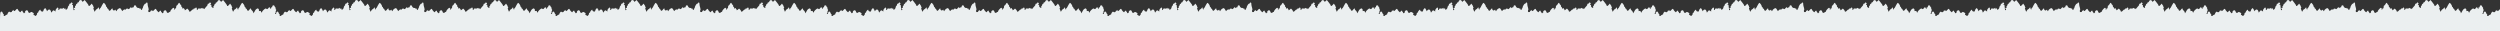 <svg xmlns="http://www.w3.org/2000/svg" xmlns:xlink="http://www.w3.org/1999/xlink" width="5418" height="68.1" viewBox="0 0 5418 68.1">
  <rect x="0" y="0" width="5418" height="68.1" fill="#333333" stroke="none"/>
  <defs>
    <clipPath id="clip-path">
      <rect width="5418" height="68.1" fill="none"/>
    </clipPath>
  </defs>
  <g id="treeline-png" clip-path="url(#clip-path)">
    <g id="treeline-png-2" data-name="treeline-png" transform="translate(0 68.1)">
      <path id="Path_16" data-name="Path 16" d="M172.2-66.8a3.923,3.923,0,0,0-1.2,2.4c0,.6-.9,1.4-2.1,1.7s-1.8,1-1.4,1.6c.3.6,0,1.1-.8,1.1s-1.8,1.1-2.1,2.5c-.4,1.4-1,2.5-1.5,2.5s-.7.9-.4,2c.4,1.4,0,2-1.1,2-1.8,0-2.2,1.5-.6,2.5a1.216,1.216,0,0,1,.5,1.6c-.9,1.3-2.2,1.1-2.3-.4,0-.6-.3-3-.6-5.2s-.5-4.4-.5-4.8c-.1-.5-.5-.5-1.1-.2-1.3.8-1.3-.8,0-2.1.8-.8.6-1.5-.6-2.4-1.4-1.2-1.7-1.2-2.5.3a3.746,3.746,0,0,1-2.4,1.7,1.411,1.411,0,0,0-1.2,2.3c.1.2-.6,1.1-1.5,2.1A6.165,6.165,0,0,0,147-52c0,1.9-2.5,5-4.1,5-.5,0-.9-.7-.9-1.5,0-1.8-1.2-1.9-2.9-.3-1,1.1-1.1,1-.6-.5.7-1.8-.9-2.4-2-.8-.3.5-2,.8-3.9.5-2.8-.3-3.5,0-3.9,1.7-.3,1.2-1,1.8-1.6,1.5a1.711,1.711,0,0,1-.6-1.9A3.4,3.4,0,0,0,126-51c-.8-1.3-1.4-1-3.5,1.5-1.6,1.7-2.4,3.7-2.1,4.8.4,1.7.3,1.8-2.2.1-2.5-1.6-2.6-1.6-4.8,1.1l-2.2,2.8-.7-2.4c-1.2-3.8-3.1-5.2-5.5-3.9-1.1.6-2,1.5-2,2a1.028,1.028,0,0,1-1.1,1c-.5,0-.7-.5-.4-1,.3-.6.1-1-.5-1s-.8-.5-.5-1c.3-.6.1-1-.4-1-.6,0-1.1-.7-1.1-1.5,0-2.6-4,.6-4.7,3.7C94-44.2,93.2-43,92.5-43c-2.4,0-4.5-1.2-4.5-2.6,0-.8-.3-1.4-.8-1.4-1,0-4.2,3.8-4.2,5,0,.6-.7,1.3-1.6,1.7a1.436,1.436,0,0,0-1,1.8c.2.7-.4,2.2-1.5,3.4-1.8,1.9-2.2,2-3.5.6-.9-.8-2-1.3-2.5-1-.5.4-.5-.3,0-1.7.7-1.9.3-2.5-2.3-3.9s-3.2-1.4-4.4-.2c-2.1,2-4.5,1.2-5.2-1.7a3.761,3.761,0,0,0-2.3-2.8c-2.2-.4-5.1,2.4-4.3,4.4.3.8.2,1.2-.4.9s-1-.2-1,.4-.7.8-1.5.5c-.8-.4-1.2-1-.9-1.5a.552.552,0,0,0-.5-.9c-.6,0-1.1-.7-1.1-1.5,0-2.1-2.3-1.9-3.7.5-1.3,1.9-1.3,1.9-3.6-.4a14.707,14.707,0,0,1-3-4c-.9-2.2-2-2-4.5.9-2.6,2.9-4.2,3.2-4.3.7,0-1-.3-1.2-.6-.5A2.1,2.1,0,0,1,27.4-45,1.367,1.367,0,0,0,26-43.6c0,1.8-3.5,2.7-5,1.2-.9-.8-1.6-.5-3.1,1.3-1,1.2-1.7,2.7-1.4,3.1s-.9,1.3-2.5,2-2.8,1.5-2.6,1.9c.2.3-.6.6-1.9.6-1.6,0-2-.3-1.4-1.1a1.838,1.838,0,0,0-.4-2.6,9.257,9.257,0,0,1-2.1-3.6C5.2-42,4.3-43,3.6-43,.4-43,0-40.6,0-20.3V0H600l-.1-20.3c0-11.1-.3-19.6-.6-19-.5,1.5-3.3,1.8-3.3.4a2.014,2.014,0,0,1,1.1-1.6,1.674,1.674,0,0,0,.5-2c-.2-.7-.2-1.6.2-1.9,1-1.1,1.1-3.6,0-3.6-.6,0-.8-.7-.4-1.5a3.106,3.106,0,0,0-.9-2.9,5.078,5.078,0,0,1-1.5-2.4c0-.6-.8-1.3-1.7-1.6-1.7-.7-3.3.9-3.3,3.1a1.476,1.476,0,0,1-1.6,1.3c-1,0-1.4.6-1,1.5.8,2.3-1.2,1.8-2.4-.6-1.1-2-1.2-2-3.5.7-2,2.3-2.6,2.5-3.9,1.5a2.718,2.718,0,0,0-2.8-.5c-3,1.9-6.8,5.8-6.8,7.1,0,2-1.7,1.6-2.3-.6-.4-1.5-1-1.8-2.8-1.4-1.7.5-2.1.3-1.7-.8a4.2,4.2,0,0,0-.8-3.4c-1.2-1.6-1.7-1.7-3.8-.6a9.779,9.779,0,0,0-3.5,3.5c-3.7,6.7-4.1,7.2-4.1,5,0-1.1-1.1-3.1-2.5-4.4s-2.5-2.9-2.5-3.7c0-2-.9-1.6-3.6,1.7-2.2,2.6-2.8,2.8-4,1.6a4.722,4.722,0,0,1-1.4-2.4c0-.6-.7-1.2-1.5-1.6a2.408,2.408,0,0,1-1.5-2.1c0-.8-.4-1.5-1-1.5-.5,0-1-.8-1-1.8a13.51,13.51,0,0,0-2.5-4.7c-2.4-2.9-2.5-2.9-4-1a65.693,65.693,0,0,0-3.6,6.2c-1.1,2.4-2.5,4.3-3,4.3-.6,0-.8.4-.4.9a1.129,1.129,0,0,1-.4,1.5c-.5.3-1.2-.6-1.6-2.2l-.7-2.7L512-50.3c-1,1.3-2.2,2.3-2.7,2.3s-1.6,1.2-2.5,2.7l-1.7,2.8-1.2-3c-1.7-4.2-1.9-5.5-.7-5.5.6,0,.5-.6-.2-1.5-.7-.8-.9-1.5-.6-1.5.4,0-.3-1.4-1.5-3.1l-2.2-3.2-2.3,2.7c-2.4,2.7-4.4,3.4-4.4,1.5,0-1-1.3-2.9-6.5-9.5l-2-2.5-2.2,2L479.1-64l-1.5-2.1c-1.7-2.6-4.8-2.2-6.1.8a5.243,5.243,0,0,1-2.8,2.7c-1.1.2-1.6.9-1.2,1.5.3.6,0,1.1-.8,1.1s-1.8,1.1-2.1,2.5c-.4,1.4-1,2.5-1.5,2.5s-.7.9-.4,2c.3,1.2,0,2-.7,2-1.4,0-4.1-2.6-3.9-3.7.3-2-.2-3.4-1.1-2.8-1.3.8-1.3-.8,0-2.1.8-.8.6-1.5-.6-2.4-1.4-1.2-1.7-1.2-2.5.3a3.746,3.746,0,0,1-2.4,1.7c-.8,0-1.5.4-1.5,1v1.5a13.136,13.136,0,0,1-2.5,3.3c-1.4,1.6-3.2,3.7-4,4.8-1,1.3-1.4,1.4-1.5.5,0-.7-.6-1.1-1.4-.8s-1.7.1-1.9-.6c-.3-.9-.7-.9-1.8-.1-.8.7-2.8,1-4.5.8-2.5-.3-3.3.1-3.7,1.7a2.25,2.25,0,0,1-1.6,1.5s-.8-1.2-.6-1.9A3.4,3.4,0,0,0,426-51c-.9-1.3-1.2-1.3-2.3.1a2.584,2.584,0,0,1-2.4,1.2,1.522,1.522,0,0,0-1.9,1.1c-.3.9-1,1.4-1.4,1.1-.5-.3-1.9.8-3.2,2.3-2.2,2.6-4.8,3.2-4.8,1.1a8.314,8.314,0,0,0-2.1-3.3c-2.1-2.4-2.1-2.4-4-.5-2,2-4.5,2.6-3.4.9.3-.6.1-1-.4-1-.6,0-1.1-.7-1.1-1.6,0-1.4-.3-1.4-1.6-.4-1.3,1.1-1.6,1-2.1-.8-.3-1.2-.9-2.2-1.4-2.2s-.9-.9-.9-2a3.516,3.516,0,0,0-1.3-2.7,5.366,5.366,0,0,1-2-2.6c-.9-2.5-2-2.1-4,1.3-1,1.6-2.2,3-2.8,3-.5,0-.9.9-.9,1.9,0,2.8-1.1,5.2-2.1,4.5-.5-.3-.9.2-.9,1,0,.9-.5,1.6-1.1,1.6-.5,0-.7-.5-.4-1a2.452,2.452,0,0,0-.5-2.5c-1-1.2-1.7-.9-4.6,2-1.9,2-3.4,4.3-3.4,5.2s-.3,1.4-.6,1c-.4-.3-1.3.1-2.1.9-2.1,2.1-4.6,1.4-5.3-1.6a3.761,3.761,0,0,0-2.3-2.8c-2.2-.4-5.1,2.4-4.3,4.4.3.8.2,1.2-.4.9s-1-.2-1,.4-.7.8-1.5.5c-.8-.4-1.2-1-.9-1.5a.552.552,0,0,0-.5-.9c-.6,0-1.1-.7-1.1-1.5,0-2.1-2.3-1.9-3.7.5-1.3,1.9-1.3,1.9-3.6-.4a14.706,14.706,0,0,1-3-4c-.9-2.2-2-2-4.5.9-2.6,2.9-4.2,3.2-4.3.7,0-1-.3-1.2-.6-.5a2.1,2.1,0,0,1-1.9,1.3,1.453,1.453,0,0,0-1.4,1.5,1.538,1.538,0,0,1-1.5,1.5h-2.2c-1,0-1.2-3.9-.3-4.5.4-.2.1-2.8-.7-5.7a28.087,28.087,0,0,1-1.4-7.5c.1-2.8-1.9-4.1-3.1-1.9a2.9,2.9,0,0,1-2.1,1.6c-1.4,0-5,6.2-5,8.5,0,.8-.4,1.5-.9,1.5s-.7.3-.5.8c.3.4-.2,1.3-1,2.1-1.2,1.1-1.5,1-2-.9-.4-1.5-1.1-2-2.4-1.7-1.2.3-1.7.1-1.2-.6.4-.6-.1-.8-1.4-.5-2,.5-5.3-2.1-5.3-4.1,0-.5-.8-1.2-1.7-1.5-1.7-.7-3.3.9-3.3,3.1,0,.7-.9,1.3-2,1.3s-2,.6-2,1.2c0,.7-.5.5-1.1-.5-1-1.7-1.2-1.6-3.4.9-1.9,2.2-2.6,2.5-3.8,1.6-1.5-1.3-4.7-.6-4.7,1,0,.5-.9.7-1.9.3-1.3-.4-2.7.1-4.1,1.5l-2,2-2.1-3.4c-1.4-2.4-2.5-3.3-3.8-2.9-2.3.6-6.1,4-6.1,5.3a.945.945,0,0,1-1,1c-.5,0-1-.7-1-1.5,0-1.8-1.2-1.9-2.8-.3-1.3,1.3-4.2-.6-4.2-2.8,0-2.1-.9-1.7-3.6,1.6-2.2,2.6-2.8,2.8-4,1.6a4.722,4.722,0,0,1-1.4-2.4c0-.6-.7-1.2-1.5-1.6a2.408,2.408,0,0,1-1.5-2.1c0-.8-.4-1.5-1-1.5-.5,0-1-.8-1-1.8a13.51,13.51,0,0,0-2.5-4.7c-2.4-2.9-2.5-2.9-4-1a65.686,65.686,0,0,0-3.6,6.2c-1.1,2.4-2.5,4.3-3,4.3-.6,0-.8.4-.4.9a1.129,1.129,0,0,1-.4,1.5c-.5.3-1.2-.6-1.6-2.2l-.7-2.7L212-50.3c-1,1.3-2.2,2.3-2.7,2.3s-1.6,1.2-2.5,2.7l-1.7,2.8-1.2-3c-1.7-4.2-1.9-5.5-.7-5.5.6,0,.5-.6-.2-1.5-.7-.8-.9-1.5-.6-1.5.4,0-.3-1.4-1.5-3.1l-2.2-3.2-2.3,2.7c-2.4,2.7-4.4,3.4-4.4,1.5,0-1-1.3-2.9-6.5-9.5l-2-2.5L181.3-66,179-64l-1.2-2C176.4-68.3,174-68.6,172.2-66.8Z" fill="#ebeff0"/>
    </g>
    <g id="treeline-png-3" data-name="treeline-png" transform="translate(598 68.1)">
      <path id="Path_16-2" data-name="Path 16" d="M172.2-66.8a3.923,3.923,0,0,0-1.2,2.4c0,.6-.9,1.4-2.1,1.7s-1.8,1-1.4,1.6c.3.6,0,1.1-.8,1.1s-1.8,1.1-2.1,2.5c-.4,1.4-1,2.5-1.5,2.5s-.7.9-.4,2c.4,1.4,0,2-1.1,2-1.8,0-2.2,1.5-.6,2.5a1.216,1.216,0,0,1,.5,1.6c-.9,1.3-2.2,1.1-2.3-.4,0-.6-.3-3-.6-5.2s-.5-4.4-.5-4.8c-.1-.5-.5-.5-1.1-.2-1.3.8-1.3-.8,0-2.1.8-.8.6-1.5-.6-2.4-1.4-1.2-1.7-1.2-2.5.3a3.746,3.746,0,0,1-2.4,1.7,1.411,1.411,0,0,0-1.2,2.3c.1.2-.6,1.1-1.5,2.1A6.165,6.165,0,0,0,147-52c0,1.9-2.5,5-4.1,5-.5,0-.9-.7-.9-1.5,0-1.8-1.2-1.9-2.9-.3-1,1.1-1.1,1-.6-.5.7-1.8-.9-2.4-2-.8-.3.5-2,.8-3.9.5-2.8-.3-3.5,0-3.9,1.7-.3,1.2-1,1.8-1.6,1.5a1.711,1.711,0,0,1-.6-1.9A3.4,3.4,0,0,0,126-51c-.8-1.3-1.4-1-3.5,1.5-1.6,1.7-2.4,3.7-2.1,4.8.4,1.7.3,1.8-2.2.1-2.5-1.6-2.6-1.6-4.8,1.1l-2.2,2.8-.7-2.4c-1.2-3.8-3.1-5.2-5.5-3.9-1.1.6-2,1.5-2,2a1.028,1.028,0,0,1-1.1,1c-.5,0-.7-.5-.4-1,.3-.6.1-1-.5-1s-.8-.5-.5-1c.3-.6.1-1-.4-1-.6,0-1.1-.7-1.1-1.5,0-2.6-4,.6-4.7,3.7C94-44.2,93.2-43,92.5-43c-2.4,0-4.5-1.2-4.5-2.6,0-.8-.3-1.4-.8-1.4-1,0-4.2,3.8-4.2,5,0,.6-.7,1.3-1.6,1.7a1.436,1.436,0,0,0-1,1.8c.2.7-.4,2.2-1.5,3.4-1.8,1.9-2.2,2-3.5.6-.9-.8-2-1.3-2.5-1-.5.4-.5-.3,0-1.7.7-1.9.3-2.5-2.3-3.9s-3.2-1.4-4.4-.2c-2.1,2-4.5,1.2-5.2-1.7a3.761,3.761,0,0,0-2.3-2.8c-2.2-.4-5.1,2.4-4.3,4.4.3.8.2,1.2-.4.9s-1-.2-1,.4-.7.8-1.5.5c-.8-.4-1.2-1-.9-1.5a.552.552,0,0,0-.5-.9c-.6,0-1.1-.7-1.1-1.5,0-2.1-2.3-1.9-3.7.5-1.3,1.9-1.3,1.9-3.6-.4a14.707,14.707,0,0,1-3-4c-.9-2.2-2-2-4.5.9-2.6,2.9-4.2,3.2-4.3.7,0-1-.3-1.2-.6-.5A2.1,2.1,0,0,1,27.4-45,1.367,1.367,0,0,0,26-43.6c0,1.8-3.5,2.7-5,1.2-.9-.8-1.6-.5-3.1,1.3-1,1.2-1.7,2.7-1.4,3.1s-.9,1.3-2.5,2-2.8,1.5-2.6,1.9c.2.3-.6.6-1.9.6-1.6,0-2-.3-1.4-1.1a1.838,1.838,0,0,0-.4-2.6,9.257,9.257,0,0,1-2.1-3.6C5.2-42,4.3-43,3.6-43,.4-43,0-40.6,0-20.3V0H600l-.1-20.3c0-11.1-.3-19.6-.6-19-.5,1.5-3.3,1.8-3.3.4a2.014,2.014,0,0,1,1.1-1.6,1.674,1.674,0,0,0,.5-2c-.2-.7-.2-1.6.2-1.9,1-1.1,1.1-3.6,0-3.6-.6,0-.8-.7-.4-1.5a3.106,3.106,0,0,0-.9-2.9,5.078,5.078,0,0,1-1.5-2.4c0-.6-.8-1.3-1.7-1.6-1.7-.7-3.3.9-3.3,3.1a1.476,1.476,0,0,1-1.6,1.3c-1,0-1.4.6-1,1.5.8,2.3-1.2,1.8-2.4-.6-1.1-2-1.2-2-3.5.7-2,2.3-2.6,2.5-3.9,1.5a2.718,2.718,0,0,0-2.8-.5c-3,1.9-6.8,5.8-6.8,7.1,0,2-1.7,1.6-2.3-.6-.4-1.5-1-1.8-2.8-1.4-1.7.5-2.1.3-1.7-.8a4.2,4.2,0,0,0-.8-3.4c-1.2-1.6-1.7-1.7-3.8-.6a9.779,9.779,0,0,0-3.5,3.5c-3.7,6.7-4.1,7.2-4.1,5,0-1.1-1.1-3.1-2.5-4.4s-2.5-2.9-2.5-3.7c0-2-.9-1.6-3.6,1.7-2.2,2.6-2.8,2.8-4,1.6a4.722,4.722,0,0,1-1.4-2.4c0-.6-.7-1.2-1.5-1.6a2.408,2.408,0,0,1-1.5-2.1c0-.8-.4-1.5-1-1.5-.5,0-1-.8-1-1.8a13.51,13.51,0,0,0-2.5-4.7c-2.4-2.9-2.5-2.9-4-1a65.693,65.693,0,0,0-3.6,6.2c-1.1,2.4-2.5,4.3-3,4.3-.6,0-.8.4-.4.9a1.129,1.129,0,0,1-.4,1.5c-.5.3-1.2-.6-1.6-2.2l-.7-2.7L512-50.3c-1,1.3-2.2,2.3-2.7,2.3s-1.6,1.2-2.5,2.7l-1.7,2.8-1.2-3c-1.7-4.2-1.9-5.5-.7-5.5.6,0,.5-.6-.2-1.5-.7-.8-.9-1.5-.6-1.5.4,0-.3-1.4-1.5-3.1l-2.2-3.2-2.3,2.7c-2.4,2.7-4.4,3.4-4.4,1.5,0-1-1.3-2.9-6.5-9.5l-2-2.5-2.2,2L479.1-64l-1.5-2.1c-1.7-2.6-4.8-2.2-6.1.8a5.243,5.243,0,0,1-2.8,2.7c-1.1.2-1.6.9-1.2,1.5.3.6,0,1.1-.8,1.1s-1.8,1.1-2.1,2.5c-.4,1.4-1,2.5-1.5,2.5s-.7.9-.4,2c.3,1.2,0,2-.7,2-1.4,0-4.1-2.6-3.9-3.7.3-2-.2-3.4-1.1-2.8-1.3.8-1.3-.8,0-2.1.8-.8.6-1.5-.6-2.4-1.4-1.2-1.7-1.2-2.5.3a3.746,3.746,0,0,1-2.4,1.7c-.8,0-1.5.4-1.5,1v1.5a13.136,13.136,0,0,1-2.5,3.3c-1.4,1.6-3.2,3.7-4,4.8-1,1.3-1.4,1.4-1.5.5,0-.7-.6-1.1-1.4-.8s-1.7.1-1.9-.6c-.3-.9-.7-.9-1.8-.1-.8.7-2.8,1-4.5.8-2.5-.3-3.3.1-3.7,1.7a2.25,2.25,0,0,1-1.6,1.5s-.8-1.2-.6-1.9A3.4,3.4,0,0,0,426-51c-.9-1.3-1.2-1.3-2.3.1a2.584,2.584,0,0,1-2.4,1.2,1.522,1.522,0,0,0-1.9,1.1c-.3.9-1,1.4-1.4,1.1-.5-.3-1.9.8-3.2,2.3-2.2,2.6-4.8,3.2-4.8,1.1a8.314,8.314,0,0,0-2.1-3.3c-2.1-2.4-2.1-2.4-4-.5-2,2-4.5,2.6-3.4.9.3-.6.1-1-.4-1-.6,0-1.1-.7-1.1-1.6,0-1.4-.3-1.4-1.6-.4-1.3,1.1-1.6,1-2.1-.8-.3-1.2-.9-2.2-1.4-2.2s-.9-.9-.9-2a3.516,3.516,0,0,0-1.3-2.7,5.366,5.366,0,0,1-2-2.6c-.9-2.5-2-2.1-4,1.3-1,1.6-2.2,3-2.8,3-.5,0-.9.9-.9,1.9,0,2.8-1.1,5.2-2.1,4.5-.5-.3-.9.2-.9,1,0,.9-.5,1.6-1.1,1.6-.5,0-.7-.5-.4-1a2.452,2.452,0,0,0-.5-2.5c-1-1.2-1.7-.9-4.6,2-1.9,2-3.4,4.3-3.4,5.2s-.3,1.4-.6,1c-.4-.3-1.3.1-2.1.9-2.1,2.1-4.6,1.4-5.3-1.6a3.761,3.761,0,0,0-2.3-2.8c-2.2-.4-5.1,2.4-4.3,4.4.3.8.2,1.2-.4.9s-1-.2-1,.4-.7.8-1.5.5c-.8-.4-1.2-1-.9-1.5a.552.552,0,0,0-.5-.9c-.6,0-1.1-.7-1.1-1.5,0-2.1-2.3-1.9-3.7.5-1.3,1.9-1.3,1.9-3.6-.4a14.706,14.706,0,0,1-3-4c-.9-2.2-2-2-4.5.9-2.6,2.9-4.2,3.2-4.3.7,0-1-.3-1.2-.6-.5a2.1,2.1,0,0,1-1.9,1.3,1.453,1.453,0,0,0-1.4,1.5,1.538,1.538,0,0,1-1.5,1.5h-2.2c-1,0-1.2-3.9-.3-4.5.4-.2.1-2.8-.7-5.7a28.087,28.087,0,0,1-1.4-7.5c.1-2.8-1.9-4.1-3.1-1.9a2.9,2.9,0,0,1-2.1,1.6c-1.4,0-5,6.2-5,8.5,0,.8-.4,1.5-.9,1.5s-.7.3-.5.8c.3.4-.2,1.3-1,2.1-1.2,1.1-1.5,1-2-.9-.4-1.5-1.1-2-2.4-1.7-1.2.3-1.7.1-1.2-.6.4-.6-.1-.8-1.4-.5-2,.5-5.3-2.1-5.3-4.1,0-.5-.8-1.2-1.7-1.5-1.7-.7-3.3.9-3.3,3.1,0,.7-.9,1.3-2,1.3s-2,.6-2,1.2c0,.7-.5.5-1.1-.5-1-1.7-1.2-1.6-3.4.9-1.9,2.2-2.6,2.5-3.8,1.6-1.5-1.3-4.7-.6-4.7,1,0,.5-.9.7-1.9.3-1.3-.4-2.7.1-4.1,1.5l-2,2-2.1-3.4c-1.4-2.4-2.5-3.3-3.8-2.9-2.3.6-6.1,4-6.1,5.3a.945.945,0,0,1-1,1c-.5,0-1-.7-1-1.5,0-1.8-1.2-1.9-2.8-.3-1.3,1.3-4.2-.6-4.2-2.8,0-2.1-.9-1.7-3.6,1.6-2.2,2.6-2.8,2.8-4,1.6a4.722,4.722,0,0,1-1.4-2.4c0-.6-.7-1.2-1.5-1.6a2.408,2.408,0,0,1-1.5-2.1c0-.8-.4-1.5-1-1.5-.5,0-1-.8-1-1.8a13.51,13.51,0,0,0-2.5-4.7c-2.4-2.9-2.5-2.9-4-1a65.686,65.686,0,0,0-3.6,6.2c-1.1,2.4-2.5,4.3-3,4.3-.6,0-.8.4-.4.9a1.129,1.129,0,0,1-.4,1.5c-.5.3-1.2-.6-1.6-2.2l-.7-2.7L212-50.3c-1,1.3-2.2,2.3-2.7,2.3s-1.6,1.2-2.5,2.7l-1.7,2.8-1.2-3c-1.7-4.2-1.9-5.5-.7-5.5.6,0,.5-.6-.2-1.5-.7-.8-.9-1.5-.6-1.5.4,0-.3-1.4-1.5-3.1l-2.2-3.2-2.3,2.7c-2.4,2.7-4.4,3.4-4.4,1.5,0-1-1.3-2.9-6.5-9.5l-2-2.5L181.3-66,179-64l-1.2-2C176.4-68.3,174-68.6,172.2-66.8Z" fill="#ebeff0"/>
    </g>
    <g id="treeline-png-4" data-name="treeline-png" transform="translate(1196 68.1)">
      <path id="Path_16-3" data-name="Path 16" d="M172.2-66.8a3.923,3.923,0,0,0-1.2,2.4c0,.6-.9,1.4-2.1,1.7s-1.8,1-1.4,1.6c.3.6,0,1.1-.8,1.1s-1.8,1.1-2.1,2.5c-.4,1.4-1,2.5-1.5,2.5s-.7.9-.4,2c.4,1.4,0,2-1.1,2-1.8,0-2.2,1.5-.6,2.5a1.216,1.216,0,0,1,.5,1.6c-.9,1.3-2.2,1.1-2.3-.4,0-.6-.3-3-.6-5.2s-.5-4.4-.5-4.8c-.1-.5-.5-.5-1.1-.2-1.3.8-1.3-.8,0-2.1.8-.8.6-1.5-.6-2.4-1.4-1.2-1.7-1.2-2.5.3a3.746,3.746,0,0,1-2.4,1.7,1.411,1.411,0,0,0-1.2,2.3c.1.2-.6,1.1-1.5,2.1A6.165,6.165,0,0,0,147-52c0,1.9-2.5,5-4.1,5-.5,0-.9-.7-.9-1.5,0-1.8-1.2-1.9-2.9-.3-1,1.1-1.1,1-.6-.5.7-1.8-.9-2.4-2-.8-.3.5-2,.8-3.9.5-2.8-.3-3.5,0-3.9,1.7-.3,1.2-1,1.8-1.6,1.5a1.711,1.711,0,0,1-.6-1.9A3.4,3.4,0,0,0,126-51c-.8-1.3-1.4-1-3.5,1.5-1.6,1.7-2.4,3.7-2.1,4.8.4,1.7.3,1.8-2.2.1-2.5-1.6-2.6-1.6-4.8,1.1l-2.2,2.8-.7-2.4c-1.2-3.8-3.1-5.2-5.5-3.9-1.1.6-2,1.5-2,2a1.028,1.028,0,0,1-1.1,1c-.5,0-.7-.5-.4-1,.3-.6.1-1-.5-1s-.8-.5-.5-1c.3-.6.1-1-.4-1-.6,0-1.1-.7-1.1-1.5,0-2.6-4,.6-4.7,3.7C94-44.2,93.2-43,92.5-43c-2.4,0-4.5-1.2-4.5-2.6,0-.8-.3-1.4-.8-1.4-1,0-4.2,3.8-4.2,5,0,.6-.7,1.3-1.6,1.7a1.436,1.436,0,0,0-1,1.8c.2.7-.4,2.2-1.5,3.4-1.8,1.9-2.2,2-3.5.6-.9-.8-2-1.3-2.5-1-.5.4-.5-.3,0-1.7.7-1.9.3-2.5-2.3-3.9s-3.2-1.4-4.4-.2c-2.1,2-4.5,1.2-5.2-1.7a3.761,3.761,0,0,0-2.3-2.8c-2.2-.4-5.1,2.4-4.3,4.4.3.8.2,1.2-.4.9s-1-.2-1,.4-.7.8-1.5.5c-.8-.4-1.2-1-.9-1.5a.552.552,0,0,0-.5-.9c-.6,0-1.1-.7-1.1-1.5,0-2.1-2.3-1.9-3.7.5-1.3,1.9-1.3,1.9-3.6-.4a14.707,14.707,0,0,1-3-4c-.9-2.2-2-2-4.5.9-2.6,2.9-4.2,3.2-4.3.7,0-1-.3-1.2-.6-.5A2.1,2.1,0,0,1,27.4-45,1.367,1.367,0,0,0,26-43.6c0,1.8-3.5,2.7-5,1.2-.9-.8-1.6-.5-3.1,1.3-1,1.2-1.7,2.7-1.4,3.1s-.9,1.3-2.5,2-2.8,1.5-2.6,1.9c.2.3-.6.6-1.9.6-1.6,0-2-.3-1.4-1.1a1.838,1.838,0,0,0-.4-2.6,9.257,9.257,0,0,1-2.1-3.6C5.2-42,4.3-43,3.6-43,.4-43,0-40.6,0-20.3V0H600l-.1-20.3c0-11.1-.3-19.6-.6-19-.5,1.5-3.3,1.8-3.3.4a2.014,2.014,0,0,1,1.1-1.6,1.674,1.674,0,0,0,.5-2c-.2-.7-.2-1.6.2-1.9,1-1.1,1.1-3.6,0-3.6-.6,0-.8-.7-.4-1.5a3.106,3.106,0,0,0-.9-2.9,5.078,5.078,0,0,1-1.5-2.4c0-.6-.8-1.3-1.7-1.6-1.7-.7-3.3.9-3.3,3.1a1.476,1.476,0,0,1-1.6,1.3c-1,0-1.4.6-1,1.5.8,2.3-1.2,1.8-2.4-.6-1.1-2-1.2-2-3.5.7-2,2.3-2.6,2.5-3.9,1.5a2.718,2.718,0,0,0-2.8-.5c-3,1.9-6.8,5.8-6.8,7.1,0,2-1.7,1.6-2.3-.6-.4-1.5-1-1.8-2.8-1.4-1.7.5-2.1.3-1.7-.8a4.2,4.2,0,0,0-.8-3.4c-1.2-1.6-1.7-1.7-3.8-.6a9.779,9.779,0,0,0-3.5,3.5c-3.7,6.7-4.1,7.2-4.1,5,0-1.1-1.1-3.1-2.5-4.4s-2.5-2.9-2.5-3.7c0-2-.9-1.6-3.6,1.7-2.2,2.6-2.8,2.8-4,1.6a4.722,4.722,0,0,1-1.4-2.4c0-.6-.7-1.2-1.5-1.6a2.408,2.408,0,0,1-1.5-2.1c0-.8-.4-1.5-1-1.5-.5,0-1-.8-1-1.8a13.51,13.51,0,0,0-2.5-4.7c-2.4-2.9-2.5-2.9-4-1a65.693,65.693,0,0,0-3.6,6.2c-1.1,2.4-2.5,4.3-3,4.3-.6,0-.8.4-.4.9a1.129,1.129,0,0,1-.4,1.5c-.5.3-1.2-.6-1.6-2.2l-.7-2.7L512-50.3c-1,1.3-2.2,2.3-2.7,2.3s-1.6,1.2-2.5,2.7l-1.7,2.8-1.2-3c-1.7-4.2-1.9-5.5-.7-5.5.6,0,.5-.6-.2-1.5-.7-.8-.9-1.5-.6-1.5.4,0-.3-1.4-1.5-3.1l-2.2-3.2-2.3,2.7c-2.4,2.7-4.4,3.4-4.4,1.5,0-1-1.3-2.9-6.5-9.5l-2-2.5-2.2,2L479.1-64l-1.5-2.1c-1.7-2.6-4.8-2.2-6.1.8a5.243,5.243,0,0,1-2.8,2.7c-1.1.2-1.6.9-1.2,1.5.3.6,0,1.1-.8,1.1s-1.8,1.1-2.1,2.5c-.4,1.4-1,2.5-1.5,2.5s-.7.9-.4,2c.3,1.2,0,2-.7,2-1.4,0-4.1-2.6-3.9-3.7.3-2-.2-3.4-1.1-2.8-1.3.8-1.3-.8,0-2.1.8-.8.6-1.5-.6-2.4-1.4-1.2-1.7-1.2-2.5.3a3.746,3.746,0,0,1-2.4,1.7c-.8,0-1.5.4-1.5,1v1.5a13.136,13.136,0,0,1-2.5,3.3c-1.4,1.6-3.2,3.7-4,4.8-1,1.3-1.4,1.4-1.5.5,0-.7-.6-1.1-1.4-.8s-1.7.1-1.9-.6c-.3-.9-.7-.9-1.8-.1-.8.7-2.8,1-4.5.8-2.5-.3-3.3.1-3.7,1.7a2.25,2.25,0,0,1-1.6,1.5s-.8-1.2-.6-1.9A3.4,3.4,0,0,0,426-51c-.9-1.3-1.2-1.3-2.3.1a2.584,2.584,0,0,1-2.4,1.2,1.522,1.522,0,0,0-1.9,1.1c-.3.9-1,1.4-1.4,1.1-.5-.3-1.9.8-3.2,2.3-2.2,2.6-4.8,3.2-4.8,1.1a8.314,8.314,0,0,0-2.1-3.3c-2.1-2.4-2.1-2.4-4-.5-2,2-4.5,2.6-3.4.9.3-.6.1-1-.4-1-.6,0-1.1-.7-1.1-1.6,0-1.4-.3-1.4-1.6-.4-1.3,1.1-1.6,1-2.1-.8-.3-1.2-.9-2.2-1.4-2.2s-.9-.9-.9-2a3.516,3.516,0,0,0-1.3-2.7,5.366,5.366,0,0,1-2-2.6c-.9-2.5-2-2.1-4,1.3-1,1.6-2.2,3-2.8,3-.5,0-.9.9-.9,1.9,0,2.8-1.1,5.2-2.1,4.5-.5-.3-.9.2-.9,1,0,.9-.5,1.6-1.1,1.6-.5,0-.7-.5-.4-1a2.452,2.452,0,0,0-.5-2.5c-1-1.2-1.7-.9-4.6,2-1.9,2-3.4,4.3-3.4,5.2s-.3,1.4-.6,1c-.4-.3-1.3.1-2.1.9-2.1,2.1-4.6,1.4-5.3-1.6a3.761,3.761,0,0,0-2.3-2.8c-2.2-.4-5.1,2.4-4.3,4.4.3.8.2,1.2-.4.9s-1-.2-1,.4-.7.8-1.5.5c-.8-.4-1.2-1-.9-1.5a.552.552,0,0,0-.5-.9c-.6,0-1.1-.7-1.1-1.5,0-2.1-2.3-1.9-3.7.5-1.3,1.9-1.3,1.9-3.6-.4a14.706,14.706,0,0,1-3-4c-.9-2.2-2-2-4.5.9-2.6,2.9-4.2,3.2-4.3.7,0-1-.3-1.2-.6-.5a2.1,2.1,0,0,1-1.9,1.3,1.453,1.453,0,0,0-1.4,1.5,1.538,1.538,0,0,1-1.5,1.5h-2.2c-1,0-1.2-3.9-.3-4.5.4-.2.1-2.8-.7-5.7a28.087,28.087,0,0,1-1.4-7.5c.1-2.8-1.9-4.1-3.1-1.9a2.9,2.9,0,0,1-2.1,1.6c-1.4,0-5,6.2-5,8.5,0,.8-.4,1.5-.9,1.5s-.7.3-.5.8c.3.4-.2,1.3-1,2.1-1.2,1.1-1.5,1-2-.9-.4-1.5-1.1-2-2.4-1.7-1.2.3-1.7.1-1.2-.6.4-.6-.1-.8-1.4-.5-2,.5-5.3-2.1-5.3-4.1,0-.5-.8-1.2-1.7-1.5-1.7-.7-3.3.9-3.3,3.1,0,.7-.9,1.3-2,1.3s-2,.6-2,1.2c0,.7-.5.5-1.1-.5-1-1.7-1.2-1.6-3.4.9-1.9,2.2-2.6,2.5-3.8,1.6-1.5-1.3-4.7-.6-4.7,1,0,.5-.9.7-1.9.3-1.3-.4-2.7.1-4.1,1.5l-2,2-2.1-3.4c-1.4-2.4-2.5-3.3-3.8-2.9-2.3.6-6.1,4-6.1,5.3a.945.945,0,0,1-1,1c-.5,0-1-.7-1-1.5,0-1.8-1.2-1.9-2.8-.3-1.3,1.3-4.2-.6-4.2-2.8,0-2.1-.9-1.7-3.6,1.6-2.2,2.6-2.8,2.8-4,1.6a4.722,4.722,0,0,1-1.4-2.4c0-.6-.7-1.2-1.5-1.6a2.408,2.408,0,0,1-1.5-2.1c0-.8-.4-1.5-1-1.5-.5,0-1-.8-1-1.8a13.51,13.51,0,0,0-2.5-4.7c-2.4-2.9-2.5-2.9-4-1a65.686,65.686,0,0,0-3.6,6.2c-1.1,2.4-2.5,4.3-3,4.3-.6,0-.8.4-.4.9a1.129,1.129,0,0,1-.4,1.5c-.5.3-1.2-.6-1.6-2.2l-.7-2.7L212-50.3c-1,1.3-2.2,2.3-2.7,2.3s-1.6,1.2-2.5,2.7l-1.7,2.8-1.2-3c-1.7-4.2-1.9-5.5-.7-5.5.6,0,.5-.6-.2-1.5-.7-.8-.9-1.5-.6-1.5.4,0-.3-1.4-1.5-3.1l-2.2-3.2-2.3,2.7c-2.4,2.7-4.4,3.4-4.4,1.5,0-1-1.3-2.9-6.5-9.5l-2-2.5L181.3-66,179-64l-1.2-2C176.4-68.3,174-68.6,172.2-66.8Z" fill="#ebeff0"/>
    </g>
    <g id="treeline-png-5" data-name="treeline-png" transform="translate(1794 68.1)">
      <path id="Path_16-4" data-name="Path 16" d="M172.2-66.8a3.923,3.923,0,0,0-1.2,2.4c0,.6-.9,1.4-2.1,1.7s-1.8,1-1.4,1.6c.3.6,0,1.1-.8,1.1s-1.8,1.1-2.1,2.5c-.4,1.4-1,2.5-1.5,2.5s-.7.9-.4,2c.4,1.4,0,2-1.1,2-1.8,0-2.2,1.5-.6,2.5a1.216,1.216,0,0,1,.5,1.6c-.9,1.3-2.2,1.1-2.3-.4,0-.6-.3-3-.6-5.2s-.5-4.4-.5-4.8c-.1-.5-.5-.5-1.1-.2-1.3.8-1.3-.8,0-2.1.8-.8.6-1.5-.6-2.4-1.4-1.2-1.7-1.2-2.5.3a3.746,3.746,0,0,1-2.4,1.7,1.411,1.411,0,0,0-1.2,2.3c.1.2-.6,1.1-1.5,2.1A6.165,6.165,0,0,0,147-52c0,1.9-2.5,5-4.1,5-.5,0-.9-.7-.9-1.5,0-1.8-1.2-1.9-2.9-.3-1,1.1-1.1,1-.6-.5.7-1.8-.9-2.4-2-.8-.3.5-2,.8-3.9.5-2.8-.3-3.5,0-3.9,1.7-.3,1.2-1,1.8-1.6,1.5a1.711,1.711,0,0,1-.6-1.9A3.4,3.4,0,0,0,126-51c-.8-1.3-1.4-1-3.5,1.5-1.6,1.7-2.4,3.7-2.1,4.8.4,1.7.3,1.8-2.2.1-2.5-1.6-2.6-1.6-4.8,1.1l-2.2,2.8-.7-2.4c-1.2-3.8-3.1-5.2-5.5-3.9-1.1.6-2,1.5-2,2a1.028,1.028,0,0,1-1.1,1c-.5,0-.7-.5-.4-1,.3-.6.1-1-.5-1s-.8-.5-.5-1c.3-.6.1-1-.4-1-.6,0-1.1-.7-1.1-1.5,0-2.6-4,.6-4.7,3.7C94-44.2,93.2-43,92.5-43c-2.4,0-4.5-1.2-4.5-2.6,0-.8-.3-1.4-.8-1.4-1,0-4.2,3.8-4.2,5,0,.6-.7,1.3-1.6,1.7a1.436,1.436,0,0,0-1,1.8c.2.7-.4,2.2-1.5,3.4-1.8,1.9-2.2,2-3.5.6-.9-.8-2-1.3-2.5-1-.5.4-.5-.3,0-1.7.7-1.9.3-2.5-2.3-3.9s-3.2-1.4-4.4-.2c-2.1,2-4.5,1.2-5.2-1.7a3.761,3.761,0,0,0-2.3-2.8c-2.2-.4-5.1,2.4-4.3,4.4.3.8.2,1.2-.4.9s-1-.2-1,.4-.7.8-1.5.5c-.8-.4-1.2-1-.9-1.5a.552.552,0,0,0-.5-.9c-.6,0-1.1-.7-1.1-1.5,0-2.1-2.3-1.9-3.7.5-1.3,1.9-1.3,1.9-3.6-.4a14.707,14.707,0,0,1-3-4c-.9-2.2-2-2-4.5.9-2.6,2.9-4.2,3.2-4.3.7,0-1-.3-1.2-.6-.5A2.1,2.1,0,0,1,27.4-45,1.367,1.367,0,0,0,26-43.6c0,1.8-3.5,2.7-5,1.2-.9-.8-1.6-.5-3.1,1.3-1,1.2-1.7,2.7-1.4,3.1s-.9,1.3-2.5,2-2.8,1.5-2.6,1.9c.2.3-.6.6-1.9.6-1.6,0-2-.3-1.4-1.1a1.838,1.838,0,0,0-.4-2.6,9.257,9.257,0,0,1-2.1-3.6C5.2-42,4.3-43,3.6-43,.4-43,0-40.6,0-20.3V0H600l-.1-20.3c0-11.1-.3-19.6-.6-19-.5,1.5-3.3,1.8-3.3.4a2.014,2.014,0,0,1,1.1-1.6,1.674,1.674,0,0,0,.5-2c-.2-.7-.2-1.6.2-1.9,1-1.1,1.1-3.6,0-3.6-.6,0-.8-.7-.4-1.5a3.106,3.106,0,0,0-.9-2.9,5.078,5.078,0,0,1-1.5-2.4c0-.6-.8-1.3-1.7-1.6-1.7-.7-3.3.9-3.3,3.1a1.476,1.476,0,0,1-1.6,1.3c-1,0-1.4.6-1,1.5.8,2.3-1.2,1.8-2.4-.6-1.1-2-1.2-2-3.5.7-2,2.3-2.6,2.5-3.9,1.5a2.718,2.718,0,0,0-2.8-.5c-3,1.9-6.8,5.8-6.8,7.1,0,2-1.7,1.6-2.3-.6-.4-1.5-1-1.8-2.8-1.4-1.7.5-2.1.3-1.7-.8a4.2,4.2,0,0,0-.8-3.4c-1.2-1.6-1.7-1.7-3.8-.6a9.779,9.779,0,0,0-3.5,3.5c-3.7,6.7-4.1,7.2-4.1,5,0-1.1-1.1-3.1-2.5-4.4s-2.5-2.9-2.5-3.7c0-2-.9-1.6-3.6,1.7-2.2,2.6-2.8,2.8-4,1.6a4.722,4.722,0,0,1-1.4-2.4c0-.6-.7-1.2-1.5-1.6a2.408,2.408,0,0,1-1.5-2.1c0-.8-.4-1.5-1-1.5-.5,0-1-.8-1-1.8a13.51,13.51,0,0,0-2.5-4.7c-2.4-2.9-2.5-2.9-4-1a65.693,65.693,0,0,0-3.6,6.2c-1.1,2.4-2.5,4.3-3,4.3-.6,0-.8.4-.4.9a1.129,1.129,0,0,1-.4,1.5c-.5.3-1.2-.6-1.6-2.2l-.7-2.7L512-50.3c-1,1.3-2.2,2.3-2.7,2.3s-1.6,1.2-2.5,2.7l-1.7,2.8-1.2-3c-1.7-4.2-1.9-5.5-.7-5.5.6,0,.5-.6-.2-1.5-.7-.8-.9-1.5-.6-1.5.4,0-.3-1.4-1.5-3.1l-2.2-3.2-2.3,2.7c-2.4,2.7-4.4,3.4-4.4,1.5,0-1-1.3-2.9-6.5-9.5l-2-2.5-2.2,2L479.1-64l-1.5-2.1c-1.7-2.6-4.8-2.2-6.1.8a5.243,5.243,0,0,1-2.8,2.7c-1.1.2-1.6.9-1.2,1.5.3.6,0,1.1-.8,1.1s-1.8,1.1-2.1,2.5c-.4,1.4-1,2.5-1.5,2.5s-.7.9-.4,2c.3,1.2,0,2-.7,2-1.4,0-4.1-2.6-3.9-3.7.3-2-.2-3.4-1.1-2.8-1.3.8-1.3-.8,0-2.1.8-.8.6-1.5-.6-2.4-1.4-1.2-1.7-1.2-2.5.3a3.746,3.746,0,0,1-2.4,1.7c-.8,0-1.5.4-1.5,1v1.5a13.136,13.136,0,0,1-2.5,3.3c-1.4,1.6-3.2,3.7-4,4.8-1,1.3-1.4,1.4-1.5.5,0-.7-.6-1.1-1.4-.8s-1.7.1-1.9-.6c-.3-.9-.7-.9-1.8-.1-.8.7-2.8,1-4.5.8-2.5-.3-3.3.1-3.7,1.7a2.25,2.25,0,0,1-1.6,1.5s-.8-1.2-.6-1.9A3.4,3.4,0,0,0,426-51c-.9-1.3-1.2-1.3-2.3.1a2.584,2.584,0,0,1-2.4,1.2,1.522,1.522,0,0,0-1.9,1.1c-.3.9-1,1.4-1.4,1.1-.5-.3-1.9.8-3.2,2.3-2.2,2.6-4.8,3.2-4.8,1.1a8.314,8.314,0,0,0-2.1-3.3c-2.1-2.4-2.1-2.4-4-.5-2,2-4.5,2.6-3.4.9.3-.6.1-1-.4-1-.6,0-1.1-.7-1.1-1.6,0-1.4-.3-1.4-1.6-.4-1.3,1.1-1.6,1-2.1-.8-.3-1.2-.9-2.2-1.4-2.2s-.9-.9-.9-2a3.516,3.516,0,0,0-1.3-2.7,5.366,5.366,0,0,1-2-2.6c-.9-2.5-2-2.1-4,1.3-1,1.6-2.2,3-2.8,3-.5,0-.9.9-.9,1.9,0,2.8-1.1,5.2-2.1,4.5-.5-.3-.9.2-.9,1,0,.9-.5,1.6-1.1,1.6-.5,0-.7-.5-.4-1a2.452,2.452,0,0,0-.5-2.5c-1-1.2-1.7-.9-4.6,2-1.9,2-3.4,4.3-3.4,5.2s-.3,1.4-.6,1c-.4-.3-1.3.1-2.1.9-2.1,2.1-4.6,1.4-5.3-1.6a3.761,3.761,0,0,0-2.3-2.8c-2.2-.4-5.1,2.4-4.3,4.4.3.8.2,1.2-.4.9s-1-.2-1,.4-.7.8-1.5.5c-.8-.4-1.2-1-.9-1.5a.552.552,0,0,0-.5-.9c-.6,0-1.1-.7-1.1-1.5,0-2.1-2.3-1.9-3.7.5-1.3,1.9-1.3,1.9-3.6-.4a14.706,14.706,0,0,1-3-4c-.9-2.2-2-2-4.5.9-2.6,2.9-4.2,3.2-4.3.7,0-1-.3-1.2-.6-.5a2.1,2.1,0,0,1-1.9,1.3,1.453,1.453,0,0,0-1.4,1.5,1.538,1.538,0,0,1-1.5,1.5h-2.2c-1,0-1.2-3.9-.3-4.5.4-.2.1-2.8-.7-5.7a28.087,28.087,0,0,1-1.4-7.5c.1-2.8-1.9-4.1-3.1-1.9a2.9,2.9,0,0,1-2.1,1.6c-1.4,0-5,6.2-5,8.5,0,.8-.4,1.5-.9,1.5s-.7.3-.5.8c.3.4-.2,1.3-1,2.1-1.2,1.1-1.5,1-2-.9-.4-1.5-1.1-2-2.4-1.7-1.2.3-1.7.1-1.2-.6.4-.6-.1-.8-1.4-.5-2,.5-5.3-2.1-5.3-4.1,0-.5-.8-1.2-1.7-1.5-1.7-.7-3.3.9-3.3,3.1,0,.7-.9,1.3-2,1.3s-2,.6-2,1.2c0,.7-.5.5-1.1-.5-1-1.7-1.2-1.6-3.4.9-1.9,2.2-2.6,2.5-3.8,1.6-1.5-1.3-4.7-.6-4.7,1,0,.5-.9.7-1.9.3-1.3-.4-2.7.1-4.1,1.5l-2,2-2.1-3.4c-1.4-2.4-2.5-3.3-3.8-2.9-2.3.6-6.1,4-6.1,5.3a.945.945,0,0,1-1,1c-.5,0-1-.7-1-1.5,0-1.8-1.2-1.9-2.8-.3-1.3,1.3-4.2-.6-4.2-2.8,0-2.1-.9-1.7-3.6,1.6-2.2,2.6-2.8,2.8-4,1.6a4.722,4.722,0,0,1-1.4-2.4c0-.6-.7-1.2-1.5-1.6a2.408,2.408,0,0,1-1.5-2.1c0-.8-.4-1.5-1-1.5-.5,0-1-.8-1-1.8a13.51,13.51,0,0,0-2.5-4.7c-2.4-2.9-2.5-2.9-4-1a65.686,65.686,0,0,0-3.6,6.2c-1.1,2.4-2.5,4.3-3,4.3-.6,0-.8.4-.4.9a1.129,1.129,0,0,1-.4,1.5c-.5.3-1.2-.6-1.6-2.2l-.7-2.7L212-50.3c-1,1.3-2.2,2.3-2.7,2.3s-1.6,1.2-2.5,2.7l-1.7,2.8-1.2-3c-1.7-4.2-1.9-5.5-.7-5.5.6,0,.5-.6-.2-1.5-.7-.8-.9-1.5-.6-1.5.4,0-.3-1.4-1.5-3.1l-2.2-3.2-2.3,2.7c-2.4,2.7-4.4,3.4-4.4,1.5,0-1-1.3-2.9-6.5-9.5l-2-2.5L181.3-66,179-64l-1.2-2C176.4-68.3,174-68.6,172.2-66.8Z" fill="#ebeff0"/>
    </g>
    <g id="treeline-png-6" data-name="treeline-png" transform="translate(2392 68.1)">
      <path id="Path_16-5" data-name="Path 16" d="M172.2-66.8a3.923,3.923,0,0,0-1.2,2.4c0,.6-.9,1.4-2.1,1.7s-1.8,1-1.4,1.6c.3.6,0,1.1-.8,1.1s-1.8,1.1-2.1,2.5c-.4,1.4-1,2.5-1.5,2.5s-.7.9-.4,2c.4,1.4,0,2-1.1,2-1.8,0-2.2,1.5-.6,2.5a1.216,1.216,0,0,1,.5,1.6c-.9,1.3-2.2,1.1-2.3-.4,0-.6-.3-3-.6-5.2s-.5-4.4-.5-4.8c-.1-.5-.5-.5-1.1-.2-1.3.8-1.3-.8,0-2.1.8-.8.6-1.5-.6-2.4-1.4-1.2-1.7-1.2-2.5.3a3.746,3.746,0,0,1-2.4,1.7,1.411,1.411,0,0,0-1.2,2.3c.1.2-.6,1.1-1.5,2.1A6.165,6.165,0,0,0,147-52c0,1.9-2.5,5-4.1,5-.5,0-.9-.7-.9-1.5,0-1.8-1.2-1.9-2.9-.3-1,1.1-1.1,1-.6-.5.7-1.8-.9-2.4-2-.8-.3.5-2,.8-3.9.5-2.8-.3-3.5,0-3.9,1.7-.3,1.2-1,1.8-1.6,1.5a1.711,1.711,0,0,1-.6-1.9A3.4,3.4,0,0,0,126-51c-.8-1.3-1.4-1-3.5,1.5-1.6,1.7-2.4,3.7-2.1,4.8.4,1.7.3,1.8-2.2.1-2.5-1.6-2.6-1.6-4.8,1.1l-2.2,2.8-.7-2.4c-1.2-3.8-3.1-5.2-5.5-3.9-1.1.6-2,1.5-2,2a1.028,1.028,0,0,1-1.1,1c-.5,0-.7-.5-.4-1,.3-.6.1-1-.5-1s-.8-.5-.5-1c.3-.6.1-1-.4-1-.6,0-1.1-.7-1.1-1.5,0-2.6-4,.6-4.7,3.7C94-44.2,93.2-43,92.5-43c-2.4,0-4.5-1.2-4.5-2.6,0-.8-.3-1.4-.8-1.4-1,0-4.2,3.8-4.2,5,0,.6-.7,1.3-1.6,1.7a1.436,1.436,0,0,0-1,1.8c.2.7-.4,2.2-1.5,3.4-1.8,1.9-2.2,2-3.5.6-.9-.8-2-1.3-2.5-1-.5.4-.5-.3,0-1.7.7-1.9.3-2.5-2.3-3.9s-3.2-1.4-4.4-.2c-2.1,2-4.5,1.2-5.2-1.7a3.761,3.761,0,0,0-2.3-2.8c-2.2-.4-5.1,2.4-4.3,4.4.3.8.2,1.2-.4.9s-1-.2-1,.4-.7.8-1.5.5c-.8-.4-1.2-1-.9-1.5a.552.552,0,0,0-.5-.9c-.6,0-1.1-.7-1.1-1.5,0-2.1-2.3-1.9-3.7.5-1.3,1.9-1.3,1.9-3.6-.4a14.707,14.707,0,0,1-3-4c-.9-2.2-2-2-4.5.9-2.6,2.9-4.2,3.2-4.3.7,0-1-.3-1.2-.6-.5A2.1,2.1,0,0,1,27.4-45,1.367,1.367,0,0,0,26-43.6c0,1.8-3.5,2.7-5,1.2-.9-.8-1.6-.5-3.1,1.3-1,1.2-1.7,2.7-1.4,3.1s-.9,1.3-2.5,2-2.8,1.5-2.6,1.9c.2.3-.6.6-1.9.6-1.6,0-2-.3-1.4-1.1a1.838,1.838,0,0,0-.4-2.6,9.257,9.257,0,0,1-2.1-3.6C5.2-42,4.3-43,3.6-43,.4-43,0-40.6,0-20.3V0H600l-.1-20.3c0-11.1-.3-19.6-.6-19-.5,1.5-3.3,1.8-3.3.4a2.014,2.014,0,0,1,1.1-1.6,1.674,1.674,0,0,0,.5-2c-.2-.7-.2-1.6.2-1.9,1-1.1,1.1-3.6,0-3.6-.6,0-.8-.7-.4-1.5a3.106,3.106,0,0,0-.9-2.9,5.078,5.078,0,0,1-1.5-2.4c0-.6-.8-1.3-1.7-1.6-1.7-.7-3.3.9-3.3,3.1a1.476,1.476,0,0,1-1.6,1.3c-1,0-1.4.6-1,1.5.8,2.3-1.2,1.8-2.4-.6-1.1-2-1.2-2-3.5.7-2,2.3-2.6,2.5-3.9,1.5a2.718,2.718,0,0,0-2.8-.5c-3,1.9-6.8,5.8-6.8,7.1,0,2-1.7,1.6-2.3-.6-.4-1.5-1-1.8-2.8-1.4-1.7.5-2.1.3-1.7-.8a4.2,4.2,0,0,0-.8-3.4c-1.2-1.6-1.7-1.7-3.8-.6a9.779,9.779,0,0,0-3.5,3.5c-3.7,6.7-4.1,7.2-4.1,5,0-1.1-1.1-3.1-2.5-4.4s-2.5-2.9-2.5-3.7c0-2-.9-1.6-3.6,1.7-2.2,2.6-2.8,2.8-4,1.6a4.722,4.722,0,0,1-1.4-2.4c0-.6-.7-1.2-1.5-1.6a2.408,2.408,0,0,1-1.5-2.1c0-.8-.4-1.5-1-1.5-.5,0-1-.8-1-1.8a13.51,13.51,0,0,0-2.5-4.7c-2.4-2.9-2.5-2.9-4-1a65.693,65.693,0,0,0-3.6,6.2c-1.1,2.4-2.5,4.3-3,4.3-.6,0-.8.4-.4.9a1.129,1.129,0,0,1-.4,1.5c-.5.3-1.2-.6-1.6-2.2l-.7-2.7L512-50.3c-1,1.3-2.2,2.3-2.7,2.3s-1.6,1.2-2.5,2.7l-1.7,2.8-1.2-3c-1.7-4.2-1.9-5.5-.7-5.5.6,0,.5-.6-.2-1.5-.7-.8-.9-1.5-.6-1.5.4,0-.3-1.4-1.5-3.1l-2.2-3.2-2.3,2.7c-2.4,2.7-4.4,3.4-4.4,1.5,0-1-1.3-2.9-6.5-9.5l-2-2.5-2.2,2L479.1-64l-1.5-2.1c-1.7-2.6-4.8-2.2-6.1.8a5.243,5.243,0,0,1-2.8,2.7c-1.1.2-1.6.9-1.2,1.5.3.6,0,1.1-.8,1.1s-1.8,1.1-2.1,2.5c-.4,1.4-1,2.5-1.5,2.5s-.7.9-.4,2c.3,1.2,0,2-.7,2-1.4,0-4.1-2.6-3.9-3.7.3-2-.2-3.4-1.1-2.8-1.3.8-1.3-.8,0-2.1.8-.8.6-1.5-.6-2.4-1.4-1.2-1.7-1.2-2.5.3a3.746,3.746,0,0,1-2.4,1.7c-.8,0-1.5.4-1.5,1v1.5a13.136,13.136,0,0,1-2.5,3.3c-1.4,1.6-3.2,3.7-4,4.8-1,1.3-1.4,1.4-1.5.5,0-.7-.6-1.1-1.4-.8s-1.7.1-1.9-.6c-.3-.9-.7-.9-1.8-.1-.8.7-2.8,1-4.5.8-2.5-.3-3.3.1-3.7,1.7a2.25,2.25,0,0,1-1.6,1.5s-.8-1.2-.6-1.9A3.4,3.4,0,0,0,426-51c-.9-1.3-1.2-1.3-2.3.1a2.584,2.584,0,0,1-2.4,1.2,1.522,1.522,0,0,0-1.9,1.1c-.3.9-1,1.4-1.4,1.1-.5-.3-1.9.8-3.2,2.3-2.2,2.6-4.8,3.2-4.8,1.1a8.314,8.314,0,0,0-2.1-3.3c-2.1-2.4-2.1-2.4-4-.5-2,2-4.5,2.6-3.4.9.3-.6.1-1-.4-1-.6,0-1.1-.7-1.1-1.6,0-1.4-.3-1.4-1.6-.4-1.3,1.1-1.6,1-2.1-.8-.3-1.2-.9-2.2-1.4-2.2s-.9-.9-.9-2a3.516,3.516,0,0,0-1.3-2.7,5.366,5.366,0,0,1-2-2.6c-.9-2.5-2-2.1-4,1.3-1,1.6-2.2,3-2.8,3-.5,0-.9.9-.9,1.9,0,2.8-1.1,5.2-2.1,4.5-.5-.3-.9.2-.9,1,0,.9-.5,1.6-1.1,1.6-.5,0-.7-.5-.4-1a2.452,2.452,0,0,0-.5-2.5c-1-1.2-1.7-.9-4.6,2-1.9,2-3.4,4.3-3.4,5.2s-.3,1.4-.6,1c-.4-.3-1.3.1-2.1.9-2.1,2.1-4.6,1.4-5.3-1.6a3.761,3.761,0,0,0-2.3-2.8c-2.2-.4-5.1,2.4-4.3,4.4.3.8.2,1.2-.4.9s-1-.2-1,.4-.7.8-1.5.5c-.8-.4-1.2-1-.9-1.5a.552.552,0,0,0-.5-.9c-.6,0-1.1-.7-1.1-1.5,0-2.1-2.3-1.9-3.7.5-1.3,1.9-1.3,1.9-3.6-.4a14.706,14.706,0,0,1-3-4c-.9-2.2-2-2-4.5.9-2.6,2.9-4.2,3.2-4.3.7,0-1-.3-1.2-.6-.5a2.1,2.1,0,0,1-1.9,1.3,1.453,1.453,0,0,0-1.4,1.5,1.538,1.538,0,0,1-1.5,1.5h-2.2c-1,0-1.2-3.9-.3-4.5.4-.2.1-2.8-.7-5.7a28.087,28.087,0,0,1-1.4-7.5c.1-2.8-1.9-4.1-3.1-1.9a2.9,2.9,0,0,1-2.1,1.6c-1.4,0-5,6.2-5,8.5,0,.8-.4,1.5-.9,1.5s-.7.3-.5.8c.3.4-.2,1.3-1,2.1-1.2,1.1-1.5,1-2-.9-.4-1.5-1.1-2-2.4-1.7-1.2.3-1.7.1-1.2-.6.4-.6-.1-.8-1.4-.5-2,.5-5.3-2.1-5.3-4.1,0-.5-.8-1.2-1.7-1.5-1.7-.7-3.3.9-3.3,3.1,0,.7-.9,1.3-2,1.3s-2,.6-2,1.2c0,.7-.5.5-1.1-.5-1-1.7-1.2-1.6-3.4.9-1.9,2.2-2.6,2.5-3.8,1.6-1.5-1.3-4.7-.6-4.7,1,0,.5-.9.7-1.9.3-1.3-.4-2.7.1-4.1,1.5l-2,2-2.1-3.4c-1.4-2.4-2.5-3.3-3.8-2.9-2.3.6-6.1,4-6.1,5.3a.945.945,0,0,1-1,1c-.5,0-1-.7-1-1.5,0-1.8-1.2-1.9-2.8-.3-1.3,1.3-4.2-.6-4.2-2.8,0-2.1-.9-1.7-3.6,1.6-2.2,2.6-2.8,2.8-4,1.6a4.722,4.722,0,0,1-1.4-2.4c0-.6-.7-1.2-1.5-1.6a2.408,2.408,0,0,1-1.5-2.1c0-.8-.4-1.5-1-1.5-.5,0-1-.8-1-1.8a13.51,13.51,0,0,0-2.5-4.7c-2.4-2.9-2.5-2.9-4-1a65.686,65.686,0,0,0-3.6,6.2c-1.1,2.4-2.5,4.3-3,4.3-.6,0-.8.4-.4.9a1.129,1.129,0,0,1-.4,1.5c-.5.3-1.2-.6-1.6-2.2l-.7-2.7L212-50.3c-1,1.3-2.2,2.3-2.7,2.3s-1.6,1.2-2.5,2.7l-1.7,2.8-1.2-3c-1.7-4.2-1.9-5.5-.7-5.5.6,0,.5-.6-.2-1.5-.7-.8-.9-1.5-.6-1.5.4,0-.3-1.4-1.5-3.1l-2.2-3.2-2.3,2.7c-2.4,2.7-4.4,3.4-4.4,1.5,0-1-1.3-2.9-6.5-9.5l-2-2.5L181.3-66,179-64l-1.2-2C176.4-68.3,174-68.6,172.2-66.8Z" fill="#ebeff0"/>
    </g>
    <g id="treeline-png-7" data-name="treeline-png" transform="translate(2990 68.1)">
      <path id="Path_16-6" data-name="Path 16" d="M172.2-66.8a3.923,3.923,0,0,0-1.2,2.4c0,.6-.9,1.4-2.1,1.7s-1.8,1-1.4,1.6c.3.6,0,1.1-.8,1.1s-1.8,1.1-2.1,2.5c-.4,1.4-1,2.5-1.5,2.5s-.7.9-.4,2c.4,1.4,0,2-1.1,2-1.8,0-2.2,1.5-.6,2.5a1.216,1.216,0,0,1,.5,1.6c-.9,1.3-2.2,1.1-2.3-.4,0-.6-.3-3-.6-5.2s-.5-4.4-.5-4.8c-.1-.5-.5-.5-1.1-.2-1.3.8-1.3-.8,0-2.1.8-.8.6-1.5-.6-2.4-1.4-1.2-1.7-1.2-2.5.3a3.746,3.746,0,0,1-2.4,1.7,1.411,1.411,0,0,0-1.2,2.3c.1.2-.6,1.1-1.5,2.1A6.165,6.165,0,0,0,147-52c0,1.9-2.5,5-4.1,5-.5,0-.9-.7-.9-1.5,0-1.8-1.2-1.9-2.9-.3-1,1.1-1.1,1-.6-.5.7-1.8-.9-2.4-2-.8-.3.5-2,.8-3.9.5-2.8-.3-3.5,0-3.9,1.7-.3,1.2-1,1.8-1.6,1.5a1.711,1.711,0,0,1-.6-1.9A3.4,3.4,0,0,0,126-51c-.8-1.3-1.4-1-3.5,1.5-1.6,1.7-2.4,3.7-2.1,4.8.4,1.7.3,1.8-2.2.1-2.5-1.6-2.6-1.6-4.8,1.1l-2.2,2.8-.7-2.4c-1.2-3.8-3.1-5.2-5.5-3.9-1.1.6-2,1.5-2,2a1.028,1.028,0,0,1-1.1,1c-.5,0-.7-.5-.4-1,.3-.6.1-1-.5-1s-.8-.5-.5-1c.3-.6.1-1-.4-1-.6,0-1.1-.7-1.1-1.5,0-2.6-4,.6-4.7,3.7C94-44.2,93.2-43,92.5-43c-2.4,0-4.5-1.2-4.5-2.6,0-.8-.3-1.4-.8-1.4-1,0-4.2,3.8-4.2,5,0,.6-.7,1.3-1.6,1.7a1.436,1.436,0,0,0-1,1.8c.2.7-.4,2.2-1.5,3.4-1.8,1.9-2.2,2-3.5.6-.9-.8-2-1.3-2.5-1-.5.4-.5-.3,0-1.7.7-1.9.3-2.5-2.3-3.9s-3.2-1.4-4.4-.2c-2.1,2-4.5,1.2-5.2-1.7a3.761,3.761,0,0,0-2.3-2.8c-2.2-.4-5.1,2.4-4.3,4.4.3.8.2,1.2-.4.9s-1-.2-1,.4-.7.8-1.5.5c-.8-.4-1.2-1-.9-1.5a.552.552,0,0,0-.5-.9c-.6,0-1.1-.7-1.1-1.5,0-2.1-2.3-1.9-3.7.5-1.3,1.9-1.3,1.9-3.6-.4a14.707,14.707,0,0,1-3-4c-.9-2.2-2-2-4.5.9-2.6,2.9-4.2,3.2-4.3.7,0-1-.3-1.2-.6-.5A2.1,2.1,0,0,1,27.4-45,1.367,1.367,0,0,0,26-43.6c0,1.8-3.5,2.7-5,1.2-.9-.8-1.6-.5-3.1,1.3-1,1.2-1.7,2.7-1.4,3.1s-.9,1.3-2.5,2-2.8,1.5-2.6,1.9c.2.3-.6.6-1.9.6-1.6,0-2-.3-1.4-1.1a1.838,1.838,0,0,0-.4-2.6,9.257,9.257,0,0,1-2.1-3.6C5.2-42,4.3-43,3.6-43,.4-43,0-40.6,0-20.3V0H600l-.1-20.3c0-11.1-.3-19.6-.6-19-.5,1.5-3.3,1.8-3.3.4a2.014,2.014,0,0,1,1.1-1.6,1.674,1.674,0,0,0,.5-2c-.2-.7-.2-1.6.2-1.9,1-1.1,1.1-3.6,0-3.6-.6,0-.8-.7-.4-1.5a3.106,3.106,0,0,0-.9-2.9,5.078,5.078,0,0,1-1.5-2.4c0-.6-.8-1.3-1.7-1.6-1.7-.7-3.3.9-3.3,3.1a1.476,1.476,0,0,1-1.6,1.3c-1,0-1.4.6-1,1.5.8,2.3-1.2,1.8-2.4-.6-1.1-2-1.2-2-3.5.7-2,2.3-2.6,2.5-3.9,1.5a2.718,2.718,0,0,0-2.8-.5c-3,1.9-6.8,5.8-6.8,7.1,0,2-1.7,1.6-2.3-.6-.4-1.5-1-1.8-2.8-1.4-1.7.5-2.1.3-1.7-.8a4.2,4.2,0,0,0-.8-3.4c-1.2-1.6-1.7-1.7-3.8-.6a9.779,9.779,0,0,0-3.5,3.5c-3.7,6.7-4.1,7.2-4.1,5,0-1.1-1.1-3.1-2.5-4.4s-2.5-2.9-2.5-3.7c0-2-.9-1.6-3.6,1.7-2.2,2.6-2.8,2.8-4,1.6a4.722,4.722,0,0,1-1.4-2.4c0-.6-.7-1.2-1.5-1.6a2.408,2.408,0,0,1-1.5-2.1c0-.8-.4-1.5-1-1.5-.5,0-1-.8-1-1.8a13.51,13.51,0,0,0-2.5-4.7c-2.4-2.9-2.5-2.9-4-1a65.693,65.693,0,0,0-3.6,6.2c-1.1,2.4-2.5,4.3-3,4.3-.6,0-.8.4-.4.9a1.129,1.129,0,0,1-.4,1.5c-.5.3-1.2-.6-1.6-2.2l-.7-2.7L512-50.3c-1,1.3-2.2,2.3-2.7,2.3s-1.6,1.2-2.5,2.7l-1.7,2.8-1.2-3c-1.7-4.2-1.9-5.5-.7-5.5.6,0,.5-.6-.2-1.5-.7-.8-.9-1.5-.6-1.5.4,0-.3-1.4-1.5-3.1l-2.2-3.2-2.3,2.7c-2.4,2.7-4.4,3.4-4.4,1.5,0-1-1.3-2.9-6.5-9.5l-2-2.5-2.2,2L479.1-64l-1.5-2.1c-1.7-2.6-4.8-2.2-6.1.8a5.243,5.243,0,0,1-2.8,2.7c-1.1.2-1.6.9-1.2,1.5.3.6,0,1.1-.8,1.1s-1.8,1.1-2.1,2.5c-.4,1.4-1,2.5-1.5,2.5s-.7.9-.4,2c.3,1.2,0,2-.7,2-1.4,0-4.1-2.6-3.9-3.7.3-2-.2-3.4-1.1-2.8-1.3.8-1.3-.8,0-2.1.8-.8.6-1.5-.6-2.4-1.4-1.2-1.7-1.2-2.5.3a3.746,3.746,0,0,1-2.4,1.7c-.8,0-1.5.4-1.5,1v1.5a13.136,13.136,0,0,1-2.5,3.3c-1.4,1.6-3.2,3.7-4,4.8-1,1.3-1.4,1.4-1.5.5,0-.7-.6-1.1-1.4-.8s-1.7.1-1.9-.6c-.3-.9-.7-.9-1.8-.1-.8.7-2.8,1-4.5.8-2.5-.3-3.3.1-3.7,1.7a2.25,2.25,0,0,1-1.6,1.5s-.8-1.2-.6-1.9A3.4,3.4,0,0,0,426-51c-.9-1.3-1.2-1.3-2.3.1a2.584,2.584,0,0,1-2.4,1.2,1.522,1.522,0,0,0-1.9,1.1c-.3.9-1,1.4-1.4,1.1-.5-.3-1.9.8-3.2,2.3-2.2,2.6-4.8,3.2-4.8,1.1a8.314,8.314,0,0,0-2.1-3.3c-2.1-2.4-2.1-2.4-4-.5-2,2-4.5,2.6-3.4.9.3-.6.1-1-.4-1-.6,0-1.1-.7-1.1-1.6,0-1.4-.3-1.4-1.6-.4-1.3,1.1-1.6,1-2.1-.8-.3-1.2-.9-2.2-1.4-2.2s-.9-.9-.9-2a3.516,3.516,0,0,0-1.3-2.7,5.366,5.366,0,0,1-2-2.6c-.9-2.5-2-2.1-4,1.3-1,1.6-2.2,3-2.8,3-.5,0-.9.9-.9,1.9,0,2.8-1.1,5.2-2.1,4.5-.5-.3-.9.2-.9,1,0,.9-.5,1.6-1.1,1.6-.5,0-.7-.5-.4-1a2.452,2.452,0,0,0-.5-2.5c-1-1.2-1.7-.9-4.6,2-1.9,2-3.4,4.3-3.4,5.2s-.3,1.4-.6,1c-.4-.3-1.3.1-2.1.9-2.1,2.1-4.6,1.4-5.3-1.6a3.761,3.761,0,0,0-2.3-2.8c-2.2-.4-5.1,2.4-4.3,4.4.3.8.2,1.2-.4.9s-1-.2-1,.4-.7.8-1.5.5c-.8-.4-1.2-1-.9-1.5a.552.552,0,0,0-.5-.9c-.6,0-1.1-.7-1.1-1.5,0-2.1-2.3-1.9-3.7.5-1.3,1.9-1.3,1.9-3.6-.4a14.706,14.706,0,0,1-3-4c-.9-2.2-2-2-4.5.9-2.6,2.9-4.2,3.2-4.3.7,0-1-.3-1.2-.6-.5a2.1,2.1,0,0,1-1.9,1.3,1.453,1.453,0,0,0-1.4,1.5,1.538,1.538,0,0,1-1.5,1.5h-2.2c-1,0-1.2-3.9-.3-4.5.4-.2.1-2.8-.7-5.7a28.087,28.087,0,0,1-1.4-7.5c.1-2.8-1.9-4.1-3.1-1.9a2.9,2.9,0,0,1-2.1,1.6c-1.4,0-5,6.2-5,8.5,0,.8-.4,1.5-.9,1.5s-.7.3-.5.8c.3.4-.2,1.3-1,2.1-1.2,1.1-1.5,1-2-.9-.4-1.5-1.1-2-2.4-1.7-1.2.3-1.7.1-1.2-.6.4-.6-.1-.8-1.4-.5-2,.5-5.3-2.1-5.3-4.1,0-.5-.8-1.2-1.7-1.5-1.7-.7-3.3.9-3.3,3.1,0,.7-.9,1.3-2,1.3s-2,.6-2,1.2c0,.7-.5.5-1.1-.5-1-1.7-1.2-1.6-3.4.9-1.9,2.2-2.6,2.5-3.8,1.6-1.5-1.3-4.7-.6-4.7,1,0,.5-.9.7-1.9.3-1.3-.4-2.7.1-4.1,1.5l-2,2-2.1-3.4c-1.4-2.4-2.5-3.3-3.8-2.9-2.3.6-6.1,4-6.1,5.3a.945.945,0,0,1-1,1c-.5,0-1-.7-1-1.5,0-1.8-1.2-1.9-2.8-.3-1.3,1.3-4.2-.6-4.2-2.8,0-2.1-.9-1.7-3.6,1.6-2.2,2.6-2.8,2.8-4,1.6a4.722,4.722,0,0,1-1.4-2.4c0-.6-.7-1.2-1.5-1.6a2.408,2.408,0,0,1-1.5-2.1c0-.8-.4-1.5-1-1.5-.5,0-1-.8-1-1.8a13.51,13.51,0,0,0-2.5-4.7c-2.4-2.9-2.5-2.9-4-1a65.686,65.686,0,0,0-3.6,6.2c-1.1,2.4-2.5,4.3-3,4.3-.6,0-.8.4-.4.9a1.129,1.129,0,0,1-.4,1.5c-.5.3-1.2-.6-1.6-2.2l-.7-2.7L212-50.3c-1,1.3-2.2,2.3-2.7,2.3s-1.6,1.2-2.5,2.7l-1.7,2.8-1.2-3c-1.7-4.2-1.9-5.5-.7-5.5.6,0,.5-.6-.2-1.5-.7-.8-.9-1.5-.6-1.5.4,0-.3-1.4-1.5-3.1l-2.2-3.2-2.3,2.7c-2.4,2.7-4.4,3.4-4.4,1.5,0-1-1.3-2.9-6.5-9.5l-2-2.5L181.3-66,179-64l-1.2-2C176.4-68.3,174-68.6,172.2-66.8Z" fill="#ebeff0"/>
    </g>
    <g id="treeline-png-8" data-name="treeline-png" transform="translate(3588 68.1)">
      <path id="Path_16-7" data-name="Path 16" d="M172.2-66.8a3.923,3.923,0,0,0-1.2,2.4c0,.6-.9,1.4-2.1,1.7s-1.8,1-1.4,1.6c.3.6,0,1.1-.8,1.1s-1.8,1.1-2.1,2.5c-.4,1.4-1,2.5-1.5,2.5s-.7.9-.4,2c.4,1.4,0,2-1.1,2-1.8,0-2.2,1.5-.6,2.5a1.216,1.216,0,0,1,.5,1.6c-.9,1.3-2.2,1.1-2.3-.4,0-.6-.3-3-.6-5.2s-.5-4.4-.5-4.8c-.1-.5-.5-.5-1.1-.2-1.3.8-1.3-.8,0-2.1.8-.8.6-1.5-.6-2.4-1.4-1.2-1.7-1.2-2.5.3a3.746,3.746,0,0,1-2.4,1.7,1.411,1.411,0,0,0-1.2,2.3c.1.2-.6,1.1-1.5,2.1A6.165,6.165,0,0,0,147-52c0,1.9-2.5,5-4.1,5-.5,0-.9-.7-.9-1.5,0-1.8-1.2-1.9-2.9-.3-1,1.1-1.1,1-.6-.5.7-1.8-.9-2.4-2-.8-.3.5-2,.8-3.9.5-2.8-.3-3.5,0-3.9,1.7-.3,1.2-1,1.8-1.6,1.5a1.711,1.711,0,0,1-.6-1.9A3.4,3.4,0,0,0,126-51c-.8-1.3-1.4-1-3.5,1.5-1.6,1.7-2.4,3.7-2.1,4.8.4,1.7.3,1.8-2.2.1-2.5-1.6-2.6-1.6-4.8,1.1l-2.2,2.8-.7-2.4c-1.2-3.8-3.1-5.2-5.5-3.9-1.1.6-2,1.5-2,2a1.028,1.028,0,0,1-1.1,1c-.5,0-.7-.5-.4-1,.3-.6.1-1-.5-1s-.8-.5-.5-1c.3-.6.1-1-.4-1-.6,0-1.1-.7-1.1-1.5,0-2.6-4,.6-4.7,3.7C94-44.2,93.2-43,92.5-43c-2.4,0-4.5-1.2-4.5-2.6,0-.8-.3-1.4-.8-1.4-1,0-4.2,3.8-4.2,5,0,.6-.7,1.3-1.6,1.7a1.436,1.436,0,0,0-1,1.8c.2.7-.4,2.2-1.5,3.4-1.8,1.9-2.2,2-3.5.6-.9-.8-2-1.3-2.5-1-.5.4-.5-.3,0-1.7.7-1.9.3-2.5-2.3-3.9s-3.2-1.4-4.4-.2c-2.1,2-4.5,1.2-5.2-1.7a3.761,3.761,0,0,0-2.3-2.8c-2.2-.4-5.1,2.4-4.3,4.4.3.8.2,1.2-.4.9s-1-.2-1,.4-.7.8-1.5.5c-.8-.4-1.2-1-.9-1.5a.552.552,0,0,0-.5-.9c-.6,0-1.1-.7-1.1-1.5,0-2.1-2.3-1.9-3.7.5-1.3,1.9-1.3,1.9-3.6-.4a14.707,14.707,0,0,1-3-4c-.9-2.2-2-2-4.5.9-2.6,2.9-4.2,3.2-4.3.7,0-1-.3-1.2-.6-.5A2.1,2.1,0,0,1,27.4-45,1.367,1.367,0,0,0,26-43.6c0,1.8-3.5,2.7-5,1.2-.9-.8-1.6-.5-3.1,1.3-1,1.2-1.7,2.7-1.4,3.1s-.9,1.3-2.5,2-2.8,1.5-2.6,1.9c.2.3-.6.6-1.9.6-1.6,0-2-.3-1.4-1.1a1.838,1.838,0,0,0-.4-2.6,9.257,9.257,0,0,1-2.1-3.6C5.2-42,4.3-43,3.6-43,.4-43,0-40.6,0-20.3V0H600l-.1-20.3c0-11.1-.3-19.6-.6-19-.5,1.5-3.3,1.8-3.3.4a2.014,2.014,0,0,1,1.1-1.6,1.674,1.674,0,0,0,.5-2c-.2-.7-.2-1.6.2-1.9,1-1.1,1.1-3.6,0-3.6-.6,0-.8-.7-.4-1.5a3.106,3.106,0,0,0-.9-2.9,5.078,5.078,0,0,1-1.5-2.4c0-.6-.8-1.3-1.7-1.6-1.7-.7-3.3.9-3.3,3.1a1.476,1.476,0,0,1-1.6,1.3c-1,0-1.4.6-1,1.5.8,2.3-1.2,1.8-2.4-.6-1.1-2-1.2-2-3.5.7-2,2.3-2.6,2.5-3.9,1.5a2.718,2.718,0,0,0-2.8-.5c-3,1.9-6.8,5.8-6.8,7.1,0,2-1.7,1.6-2.3-.6-.4-1.5-1-1.8-2.8-1.4-1.7.5-2.1.3-1.7-.8a4.2,4.2,0,0,0-.8-3.4c-1.2-1.6-1.7-1.7-3.8-.6a9.779,9.779,0,0,0-3.5,3.5c-3.7,6.7-4.1,7.2-4.1,5,0-1.1-1.1-3.1-2.5-4.4s-2.5-2.9-2.5-3.7c0-2-.9-1.6-3.6,1.7-2.2,2.6-2.8,2.8-4,1.6a4.722,4.722,0,0,1-1.4-2.4c0-.6-.7-1.2-1.5-1.6a2.408,2.408,0,0,1-1.5-2.1c0-.8-.4-1.5-1-1.5-.5,0-1-.8-1-1.8a13.51,13.51,0,0,0-2.5-4.7c-2.4-2.9-2.5-2.9-4-1a65.693,65.693,0,0,0-3.6,6.2c-1.1,2.4-2.5,4.3-3,4.3-.6,0-.8.4-.4.9a1.129,1.129,0,0,1-.4,1.5c-.5.3-1.2-.6-1.6-2.2l-.7-2.7L512-50.3c-1,1.3-2.2,2.3-2.7,2.3s-1.6,1.2-2.5,2.7l-1.7,2.8-1.2-3c-1.7-4.2-1.9-5.5-.7-5.5.6,0,.5-.6-.2-1.5-.7-.8-.9-1.5-.6-1.5.4,0-.3-1.4-1.5-3.1l-2.2-3.2-2.3,2.7c-2.4,2.7-4.4,3.4-4.4,1.5,0-1-1.3-2.9-6.5-9.5l-2-2.5-2.2,2L479.1-64l-1.5-2.1c-1.7-2.6-4.8-2.2-6.1.8a5.243,5.243,0,0,1-2.8,2.7c-1.1.2-1.6.9-1.2,1.5.3.6,0,1.1-.8,1.1s-1.8,1.1-2.1,2.5c-.4,1.4-1,2.5-1.5,2.5s-.7.9-.4,2c.3,1.2,0,2-.7,2-1.4,0-4.1-2.6-3.9-3.7.3-2-.2-3.4-1.1-2.8-1.3.8-1.3-.8,0-2.1.8-.8.6-1.5-.6-2.4-1.4-1.2-1.7-1.2-2.5.3a3.746,3.746,0,0,1-2.4,1.7c-.8,0-1.5.4-1.5,1v1.5a13.136,13.136,0,0,1-2.5,3.3c-1.4,1.6-3.2,3.7-4,4.8-1,1.3-1.4,1.4-1.5.5,0-.7-.6-1.1-1.4-.8s-1.7.1-1.9-.6c-.3-.9-.7-.9-1.8-.1-.8.7-2.8,1-4.5.8-2.5-.3-3.3.1-3.7,1.7a2.25,2.25,0,0,1-1.6,1.5s-.8-1.2-.6-1.9A3.4,3.4,0,0,0,426-51c-.9-1.3-1.2-1.3-2.3.1a2.584,2.584,0,0,1-2.4,1.2,1.522,1.522,0,0,0-1.9,1.1c-.3.9-1,1.4-1.4,1.1-.5-.3-1.9.8-3.2,2.3-2.2,2.6-4.8,3.2-4.8,1.1a8.314,8.314,0,0,0-2.1-3.3c-2.1-2.4-2.1-2.4-4-.5-2,2-4.5,2.6-3.4.9.3-.6.1-1-.4-1-.6,0-1.1-.7-1.1-1.6,0-1.4-.3-1.4-1.6-.4-1.3,1.1-1.6,1-2.1-.8-.3-1.2-.9-2.2-1.4-2.2s-.9-.9-.9-2a3.516,3.516,0,0,0-1.3-2.7,5.366,5.366,0,0,1-2-2.6c-.9-2.5-2-2.1-4,1.3-1,1.6-2.2,3-2.8,3-.5,0-.9.9-.9,1.9,0,2.8-1.1,5.2-2.1,4.5-.5-.3-.9.2-.9,1,0,.9-.5,1.6-1.1,1.6-.5,0-.7-.5-.4-1a2.452,2.452,0,0,0-.5-2.5c-1-1.2-1.7-.9-4.6,2-1.9,2-3.4,4.3-3.4,5.2s-.3,1.4-.6,1c-.4-.3-1.3.1-2.1.9-2.1,2.1-4.6,1.4-5.3-1.6a3.761,3.761,0,0,0-2.3-2.8c-2.2-.4-5.1,2.4-4.3,4.4.3.8.2,1.2-.4.9s-1-.2-1,.4-.7.8-1.5.5c-.8-.4-1.2-1-.9-1.5a.552.552,0,0,0-.5-.9c-.6,0-1.1-.7-1.1-1.5,0-2.1-2.3-1.9-3.7.5-1.3,1.9-1.3,1.9-3.6-.4a14.706,14.706,0,0,1-3-4c-.9-2.2-2-2-4.5.9-2.6,2.9-4.2,3.2-4.3.7,0-1-.3-1.2-.6-.5a2.1,2.1,0,0,1-1.9,1.3,1.453,1.453,0,0,0-1.4,1.5,1.538,1.538,0,0,1-1.5,1.5h-2.2c-1,0-1.2-3.9-.3-4.5.4-.2.1-2.8-.7-5.7a28.087,28.087,0,0,1-1.4-7.5c.1-2.8-1.9-4.1-3.1-1.9a2.9,2.9,0,0,1-2.1,1.6c-1.4,0-5,6.2-5,8.5,0,.8-.4,1.5-.9,1.5s-.7.3-.5.8c.3.4-.2,1.3-1,2.1-1.2,1.1-1.5,1-2-.9-.4-1.5-1.1-2-2.4-1.7-1.2.3-1.7.1-1.2-.6.4-.6-.1-.8-1.4-.5-2,.5-5.3-2.1-5.3-4.1,0-.5-.8-1.2-1.7-1.5-1.7-.7-3.3.9-3.3,3.1,0,.7-.9,1.3-2,1.3s-2,.6-2,1.2c0,.7-.5.5-1.1-.5-1-1.7-1.2-1.6-3.4.9-1.9,2.2-2.6,2.5-3.8,1.6-1.5-1.3-4.7-.6-4.7,1,0,.5-.9.7-1.9.3-1.3-.4-2.7.1-4.1,1.5l-2,2-2.1-3.4c-1.4-2.4-2.5-3.3-3.8-2.9-2.3.6-6.1,4-6.1,5.3a.945.945,0,0,1-1,1c-.5,0-1-.7-1-1.5,0-1.8-1.2-1.9-2.8-.3-1.3,1.3-4.2-.6-4.2-2.8,0-2.1-.9-1.7-3.6,1.6-2.2,2.6-2.8,2.8-4,1.6a4.722,4.722,0,0,1-1.4-2.4c0-.6-.7-1.2-1.5-1.6a2.408,2.408,0,0,1-1.5-2.1c0-.8-.4-1.5-1-1.5-.5,0-1-.8-1-1.8a13.51,13.51,0,0,0-2.5-4.7c-2.4-2.9-2.5-2.9-4-1a65.686,65.686,0,0,0-3.6,6.2c-1.1,2.4-2.5,4.3-3,4.3-.6,0-.8.4-.4.9a1.129,1.129,0,0,1-.4,1.5c-.5.3-1.2-.6-1.6-2.2l-.7-2.7L212-50.3c-1,1.3-2.2,2.3-2.7,2.3s-1.6,1.2-2.5,2.7l-1.7,2.8-1.2-3c-1.7-4.2-1.9-5.5-.7-5.5.6,0,.5-.6-.2-1.5-.7-.8-.9-1.5-.6-1.5.4,0-.3-1.4-1.5-3.1l-2.2-3.2-2.3,2.7c-2.4,2.7-4.4,3.4-4.4,1.5,0-1-1.3-2.9-6.5-9.5l-2-2.5L181.3-66,179-64l-1.2-2C176.4-68.3,174-68.6,172.2-66.8Z" fill="#ebeff0"/>
    </g>
    <g id="treeline-png-9" data-name="treeline-png" transform="translate(4186 68.1)">
      <path id="Path_16-8" data-name="Path 16" d="M172.2-66.8a3.923,3.923,0,0,0-1.2,2.4c0,.6-.9,1.4-2.1,1.7s-1.8,1-1.4,1.6c.3.6,0,1.1-.8,1.1s-1.8,1.1-2.1,2.5c-.4,1.4-1,2.5-1.5,2.5s-.7.9-.4,2c.4,1.4,0,2-1.1,2-1.8,0-2.2,1.5-.6,2.5a1.216,1.216,0,0,1,.5,1.6c-.9,1.3-2.2,1.1-2.3-.4,0-.6-.3-3-.6-5.2s-.5-4.4-.5-4.8c-.1-.5-.5-.5-1.1-.2-1.3.8-1.3-.8,0-2.1.8-.8.6-1.5-.6-2.4-1.4-1.2-1.7-1.2-2.5.3a3.746,3.746,0,0,1-2.4,1.7,1.411,1.411,0,0,0-1.2,2.3c.1.2-.6,1.1-1.5,2.1A6.165,6.165,0,0,0,147-52c0,1.9-2.5,5-4.1,5-.5,0-.9-.7-.9-1.5,0-1.8-1.2-1.9-2.9-.3-1,1.1-1.1,1-.6-.5.7-1.8-.9-2.4-2-.8-.3.5-2,.8-3.9.5-2.8-.3-3.5,0-3.9,1.7-.3,1.2-1,1.8-1.6,1.5a1.711,1.711,0,0,1-.6-1.9A3.4,3.4,0,0,0,126-51c-.8-1.3-1.4-1-3.5,1.5-1.6,1.7-2.4,3.7-2.1,4.8.4,1.7.3,1.8-2.2.1-2.5-1.6-2.6-1.6-4.8,1.1l-2.2,2.8-.7-2.4c-1.2-3.8-3.1-5.2-5.5-3.9-1.1.6-2,1.5-2,2a1.028,1.028,0,0,1-1.1,1c-.5,0-.7-.5-.4-1,.3-.6.1-1-.5-1s-.8-.5-.5-1c.3-.6.1-1-.4-1-.6,0-1.1-.7-1.1-1.5,0-2.6-4,.6-4.7,3.7C94-44.2,93.2-43,92.5-43c-2.4,0-4.5-1.2-4.5-2.6,0-.8-.3-1.4-.8-1.4-1,0-4.2,3.8-4.2,5,0,.6-.7,1.3-1.6,1.7a1.436,1.436,0,0,0-1,1.8c.2.7-.4,2.2-1.5,3.4-1.8,1.9-2.2,2-3.5.6-.9-.8-2-1.3-2.5-1-.5.4-.5-.3,0-1.7.7-1.9.3-2.5-2.3-3.9s-3.2-1.4-4.4-.2c-2.1,2-4.5,1.2-5.2-1.7a3.761,3.761,0,0,0-2.3-2.8c-2.2-.4-5.1,2.4-4.3,4.4.3.8.2,1.2-.4.9s-1-.2-1,.4-.7.8-1.5.5c-.8-.4-1.2-1-.9-1.5a.552.552,0,0,0-.5-.9c-.6,0-1.1-.7-1.1-1.5,0-2.1-2.3-1.9-3.7.5-1.3,1.9-1.3,1.9-3.6-.4a14.707,14.707,0,0,1-3-4c-.9-2.2-2-2-4.5.9-2.6,2.9-4.2,3.2-4.3.7,0-1-.3-1.2-.6-.5A2.1,2.1,0,0,1,27.4-45,1.367,1.367,0,0,0,26-43.6c0,1.8-3.5,2.7-5,1.2-.9-.8-1.6-.5-3.1,1.3-1,1.2-1.7,2.7-1.4,3.1s-.9,1.3-2.5,2-2.8,1.5-2.6,1.9c.2.3-.6.6-1.9.6-1.6,0-2-.3-1.4-1.1a1.838,1.838,0,0,0-.4-2.6,9.257,9.257,0,0,1-2.1-3.6C5.2-42,4.3-43,3.6-43,.4-43,0-40.6,0-20.3V0H600l-.1-20.3c0-11.1-.3-19.6-.6-19-.5,1.5-3.3,1.8-3.3.4a2.014,2.014,0,0,1,1.1-1.6,1.674,1.674,0,0,0,.5-2c-.2-.7-.2-1.6.2-1.9,1-1.1,1.1-3.6,0-3.6-.6,0-.8-.7-.4-1.5a3.106,3.106,0,0,0-.9-2.9,5.078,5.078,0,0,1-1.5-2.4c0-.6-.8-1.3-1.7-1.6-1.7-.7-3.3.9-3.3,3.1a1.476,1.476,0,0,1-1.6,1.3c-1,0-1.4.6-1,1.5.8,2.3-1.2,1.8-2.4-.6-1.1-2-1.2-2-3.5.7-2,2.3-2.6,2.5-3.9,1.5a2.718,2.718,0,0,0-2.8-.5c-3,1.9-6.8,5.8-6.8,7.1,0,2-1.7,1.6-2.3-.6-.4-1.5-1-1.8-2.8-1.4-1.7.5-2.1.3-1.7-.8a4.2,4.2,0,0,0-.8-3.4c-1.2-1.6-1.7-1.7-3.8-.6a9.779,9.779,0,0,0-3.5,3.5c-3.7,6.7-4.1,7.2-4.1,5,0-1.1-1.1-3.1-2.5-4.4s-2.5-2.9-2.5-3.7c0-2-.9-1.6-3.6,1.7-2.2,2.6-2.8,2.8-4,1.6a4.722,4.722,0,0,1-1.4-2.4c0-.6-.7-1.2-1.5-1.6a2.408,2.408,0,0,1-1.5-2.1c0-.8-.4-1.5-1-1.5-.5,0-1-.8-1-1.8a13.51,13.51,0,0,0-2.5-4.7c-2.4-2.9-2.5-2.9-4-1a65.693,65.693,0,0,0-3.6,6.2c-1.1,2.4-2.5,4.3-3,4.3-.6,0-.8.4-.4.9a1.129,1.129,0,0,1-.4,1.5c-.5.3-1.2-.6-1.6-2.2l-.7-2.7L512-50.3c-1,1.3-2.2,2.3-2.7,2.3s-1.6,1.2-2.5,2.7l-1.7,2.8-1.2-3c-1.7-4.2-1.9-5.5-.7-5.5.6,0,.5-.6-.2-1.5-.7-.8-.9-1.5-.6-1.5.4,0-.3-1.4-1.5-3.1l-2.2-3.2-2.3,2.7c-2.4,2.7-4.4,3.4-4.4,1.5,0-1-1.3-2.9-6.5-9.5l-2-2.5-2.2,2L479.1-64l-1.5-2.1c-1.7-2.6-4.8-2.2-6.1.8a5.243,5.243,0,0,1-2.8,2.7c-1.1.2-1.6.9-1.2,1.5.3.6,0,1.1-.8,1.1s-1.8,1.1-2.1,2.5c-.4,1.4-1,2.5-1.5,2.5s-.7.9-.4,2c.3,1.2,0,2-.7,2-1.4,0-4.1-2.6-3.9-3.7.3-2-.2-3.4-1.1-2.8-1.3.8-1.3-.8,0-2.1.8-.8.6-1.5-.6-2.4-1.4-1.2-1.7-1.2-2.5.3a3.746,3.746,0,0,1-2.4,1.7c-.8,0-1.5.4-1.5,1v1.5a13.136,13.136,0,0,1-2.5,3.3c-1.4,1.6-3.2,3.7-4,4.8-1,1.3-1.4,1.4-1.5.5,0-.7-.6-1.1-1.4-.8s-1.7.1-1.9-.6c-.3-.9-.7-.9-1.8-.1-.8.7-2.8,1-4.5.8-2.5-.3-3.3.1-3.7,1.7a2.25,2.25,0,0,1-1.6,1.5s-.8-1.2-.6-1.9A3.4,3.4,0,0,0,426-51c-.9-1.3-1.2-1.3-2.3.1a2.584,2.584,0,0,1-2.4,1.2,1.522,1.522,0,0,0-1.9,1.1c-.3.9-1,1.4-1.4,1.1-.5-.3-1.9.8-3.2,2.3-2.2,2.6-4.8,3.2-4.8,1.1a8.314,8.314,0,0,0-2.1-3.3c-2.1-2.4-2.1-2.4-4-.5-2,2-4.5,2.6-3.4.9.3-.6.1-1-.4-1-.6,0-1.1-.7-1.1-1.6,0-1.4-.3-1.4-1.6-.4-1.3,1.1-1.6,1-2.1-.8-.3-1.2-.9-2.2-1.4-2.2s-.9-.9-.9-2a3.516,3.516,0,0,0-1.3-2.7,5.366,5.366,0,0,1-2-2.6c-.9-2.5-2-2.1-4,1.3-1,1.6-2.2,3-2.8,3-.5,0-.9.9-.9,1.9,0,2.8-1.1,5.2-2.1,4.5-.5-.3-.9.2-.9,1,0,.9-.5,1.6-1.1,1.6-.5,0-.7-.5-.4-1a2.452,2.452,0,0,0-.5-2.5c-1-1.2-1.7-.9-4.6,2-1.9,2-3.4,4.3-3.4,5.2s-.3,1.4-.6,1c-.4-.3-1.3.1-2.1.9-2.1,2.1-4.6,1.4-5.3-1.6a3.761,3.761,0,0,0-2.3-2.8c-2.2-.4-5.1,2.4-4.3,4.4.3.8.2,1.2-.4.9s-1-.2-1,.4-.7.8-1.5.5c-.8-.4-1.2-1-.9-1.5a.552.552,0,0,0-.5-.9c-.6,0-1.1-.7-1.1-1.5,0-2.1-2.3-1.9-3.7.5-1.3,1.9-1.3,1.9-3.6-.4a14.706,14.706,0,0,1-3-4c-.9-2.2-2-2-4.5.9-2.6,2.9-4.2,3.2-4.3.7,0-1-.3-1.2-.6-.5a2.1,2.1,0,0,1-1.9,1.3,1.453,1.453,0,0,0-1.4,1.5,1.538,1.538,0,0,1-1.5,1.5h-2.2c-1,0-1.2-3.9-.3-4.5.4-.2.1-2.8-.7-5.7a28.087,28.087,0,0,1-1.4-7.5c.1-2.8-1.9-4.1-3.1-1.9a2.9,2.9,0,0,1-2.1,1.6c-1.4,0-5,6.2-5,8.5,0,.8-.4,1.5-.9,1.5s-.7.3-.5.8c.3.4-.2,1.3-1,2.1-1.2,1.1-1.5,1-2-.9-.4-1.5-1.1-2-2.4-1.7-1.2.3-1.7.1-1.2-.6.4-.6-.1-.8-1.4-.5-2,.5-5.3-2.1-5.3-4.1,0-.5-.8-1.2-1.7-1.5-1.7-.7-3.3.9-3.3,3.1,0,.7-.9,1.3-2,1.3s-2,.6-2,1.2c0,.7-.5.5-1.1-.5-1-1.7-1.2-1.6-3.4.9-1.9,2.2-2.6,2.5-3.8,1.6-1.5-1.3-4.7-.6-4.7,1,0,.5-.9.7-1.9.3-1.3-.4-2.7.1-4.1,1.5l-2,2-2.1-3.4c-1.4-2.4-2.5-3.3-3.8-2.9-2.3.6-6.1,4-6.1,5.3a.945.945,0,0,1-1,1c-.5,0-1-.7-1-1.5,0-1.8-1.2-1.9-2.8-.3-1.3,1.3-4.2-.6-4.2-2.8,0-2.1-.9-1.7-3.6,1.6-2.2,2.6-2.8,2.8-4,1.6a4.722,4.722,0,0,1-1.4-2.4c0-.6-.7-1.2-1.5-1.6a2.408,2.408,0,0,1-1.5-2.1c0-.8-.4-1.5-1-1.5-.5,0-1-.8-1-1.8a13.51,13.51,0,0,0-2.5-4.7c-2.4-2.9-2.5-2.9-4-1a65.686,65.686,0,0,0-3.6,6.2c-1.1,2.4-2.5,4.3-3,4.3-.6,0-.8.4-.4.9a1.129,1.129,0,0,1-.4,1.5c-.5.3-1.2-.6-1.6-2.2l-.7-2.7L212-50.3c-1,1.3-2.2,2.3-2.7,2.3s-1.6,1.2-2.5,2.7l-1.7,2.8-1.2-3c-1.7-4.2-1.9-5.5-.7-5.5.6,0,.5-.6-.2-1.5-.7-.8-.9-1.5-.6-1.5.4,0-.3-1.4-1.5-3.1l-2.2-3.2-2.3,2.7c-2.4,2.7-4.4,3.4-4.4,1.5,0-1-1.3-2.9-6.5-9.5l-2-2.5L181.3-66,179-64l-1.2-2C176.4-68.3,174-68.6,172.2-66.8Z" fill="#ebeff0"/>
    </g>
    <g id="treeline-png-10" data-name="treeline-png" transform="translate(4784 68.1)">
      <path id="Path_16-9" data-name="Path 16" d="M172.2-66.8a3.923,3.923,0,0,0-1.2,2.4c0,.6-.9,1.4-2.1,1.7s-1.8,1-1.4,1.6c.3.6,0,1.1-.8,1.1s-1.8,1.1-2.1,2.5c-.4,1.4-1,2.5-1.5,2.5s-.7.9-.4,2c.4,1.4,0,2-1.1,2-1.8,0-2.2,1.5-.6,2.5a1.216,1.216,0,0,1,.5,1.6c-.9,1.3-2.2,1.1-2.3-.4,0-.6-.3-3-.6-5.2s-.5-4.4-.5-4.8c-.1-.5-.5-.5-1.1-.2-1.3.8-1.3-.8,0-2.1.8-.8.6-1.5-.6-2.4-1.4-1.2-1.7-1.2-2.5.3a3.746,3.746,0,0,1-2.4,1.7,1.411,1.411,0,0,0-1.2,2.3c.1.2-.6,1.1-1.5,2.1A6.165,6.165,0,0,0,147-52c0,1.9-2.5,5-4.1,5-.5,0-.9-.7-.9-1.5,0-1.8-1.2-1.9-2.9-.3-1,1.1-1.1,1-.6-.5.7-1.8-.9-2.4-2-.8-.3.5-2,.8-3.9.5-2.8-.3-3.5,0-3.9,1.7-.3,1.2-1,1.8-1.6,1.5a1.711,1.711,0,0,1-.6-1.9A3.4,3.4,0,0,0,126-51c-.8-1.3-1.4-1-3.5,1.5-1.6,1.7-2.4,3.7-2.1,4.8.4,1.7.3,1.8-2.2.1-2.5-1.6-2.6-1.6-4.8,1.1l-2.2,2.8-.7-2.4c-1.2-3.8-3.1-5.2-5.5-3.9-1.1.6-2,1.5-2,2a1.028,1.028,0,0,1-1.1,1c-.5,0-.7-.5-.4-1,.3-.6.1-1-.5-1s-.8-.5-.5-1c.3-.6.1-1-.4-1-.6,0-1.1-.7-1.1-1.5,0-2.6-4,.6-4.7,3.7C94-44.2,93.2-43,92.5-43c-2.4,0-4.5-1.2-4.5-2.6,0-.8-.3-1.4-.8-1.4-1,0-4.2,3.8-4.2,5,0,.6-.7,1.3-1.6,1.7a1.436,1.436,0,0,0-1,1.8c.2.7-.4,2.2-1.5,3.4-1.8,1.9-2.2,2-3.5.6-.9-.8-2-1.3-2.5-1-.5.4-.5-.3,0-1.7.7-1.9.3-2.5-2.3-3.9s-3.2-1.4-4.4-.2c-2.1,2-4.5,1.2-5.2-1.7a3.761,3.761,0,0,0-2.3-2.8c-2.2-.4-5.1,2.4-4.3,4.4.3.8.2,1.2-.4.9s-1-.2-1,.4-.7.8-1.5.5c-.8-.4-1.2-1-.9-1.5a.552.552,0,0,0-.5-.9c-.6,0-1.1-.7-1.1-1.5,0-2.1-2.3-1.9-3.7.5-1.3,1.9-1.3,1.9-3.6-.4a14.707,14.707,0,0,1-3-4c-.9-2.2-2-2-4.5.9-2.6,2.9-4.2,3.2-4.3.7,0-1-.3-1.2-.6-.5A2.1,2.1,0,0,1,27.4-45,1.367,1.367,0,0,0,26-43.6c0,1.8-3.5,2.7-5,1.2-.9-.8-1.6-.5-3.1,1.3-1,1.2-1.7,2.7-1.4,3.1s-.9,1.3-2.5,2-2.8,1.5-2.6,1.9c.2.3-.6.6-1.9.6-1.6,0-2-.3-1.4-1.1a1.838,1.838,0,0,0-.4-2.6,9.257,9.257,0,0,1-2.1-3.6C5.2-42,4.3-43,3.6-43,.4-43,0-40.6,0-20.3V0H600l-.1-20.3c0-11.1-.3-19.6-.6-19-.5,1.5-3.3,1.8-3.3.4a2.014,2.014,0,0,1,1.1-1.6,1.674,1.674,0,0,0,.5-2c-.2-.7-.2-1.6.2-1.9,1-1.1,1.1-3.6,0-3.6-.6,0-.8-.7-.4-1.5a3.106,3.106,0,0,0-.9-2.9,5.078,5.078,0,0,1-1.5-2.4c0-.6-.8-1.3-1.7-1.6-1.7-.7-3.3.9-3.3,3.1a1.476,1.476,0,0,1-1.6,1.3c-1,0-1.4.6-1,1.5.8,2.3-1.2,1.8-2.4-.6-1.1-2-1.2-2-3.5.7-2,2.3-2.6,2.5-3.9,1.5a2.718,2.718,0,0,0-2.8-.5c-3,1.9-6.8,5.8-6.8,7.1,0,2-1.7,1.6-2.3-.6-.4-1.5-1-1.8-2.8-1.4-1.7.5-2.1.3-1.7-.8a4.2,4.2,0,0,0-.8-3.4c-1.2-1.6-1.7-1.7-3.8-.6a9.779,9.779,0,0,0-3.5,3.5c-3.7,6.7-4.1,7.2-4.1,5,0-1.1-1.1-3.1-2.5-4.4s-2.5-2.9-2.5-3.7c0-2-.9-1.6-3.6,1.7-2.2,2.6-2.8,2.8-4,1.6a4.722,4.722,0,0,1-1.4-2.4c0-.6-.7-1.2-1.5-1.6a2.408,2.408,0,0,1-1.5-2.1c0-.8-.4-1.5-1-1.5-.5,0-1-.8-1-1.8a13.51,13.51,0,0,0-2.5-4.7c-2.4-2.9-2.5-2.9-4-1a65.693,65.693,0,0,0-3.6,6.2c-1.1,2.4-2.5,4.3-3,4.3-.6,0-.8.4-.4.9a1.129,1.129,0,0,1-.4,1.5c-.5.3-1.2-.6-1.6-2.2l-.7-2.7L512-50.3c-1,1.3-2.2,2.3-2.7,2.3s-1.6,1.2-2.5,2.7l-1.7,2.8-1.2-3c-1.7-4.2-1.9-5.5-.7-5.5.6,0,.5-.6-.2-1.5-.7-.8-.9-1.5-.6-1.5.4,0-.3-1.4-1.5-3.1l-2.2-3.2-2.3,2.7c-2.4,2.7-4.4,3.4-4.4,1.5,0-1-1.3-2.9-6.5-9.5l-2-2.5-2.2,2L479.1-64l-1.5-2.1c-1.7-2.6-4.8-2.2-6.1.8a5.243,5.243,0,0,1-2.8,2.7c-1.1.2-1.6.9-1.2,1.5.3.6,0,1.1-.8,1.1s-1.8,1.1-2.1,2.5c-.4,1.4-1,2.5-1.5,2.5s-.7.9-.4,2c.3,1.2,0,2-.7,2-1.4,0-4.1-2.6-3.9-3.7.3-2-.2-3.4-1.1-2.8-1.3.8-1.3-.8,0-2.1.8-.8.6-1.5-.6-2.4-1.4-1.2-1.7-1.2-2.5.3a3.746,3.746,0,0,1-2.4,1.7c-.8,0-1.5.4-1.5,1v1.5a13.136,13.136,0,0,1-2.5,3.3c-1.4,1.6-3.2,3.7-4,4.8-1,1.3-1.4,1.4-1.5.5,0-.7-.6-1.1-1.4-.8s-1.7.1-1.9-.6c-.3-.9-.7-.9-1.8-.1-.8.7-2.8,1-4.5.8-2.5-.3-3.3.1-3.7,1.7a2.25,2.25,0,0,1-1.6,1.5s-.8-1.2-.6-1.9A3.4,3.4,0,0,0,426-51c-.9-1.3-1.2-1.3-2.3.1a2.584,2.584,0,0,1-2.4,1.2,1.522,1.522,0,0,0-1.9,1.1c-.3.9-1,1.4-1.4,1.1-.5-.3-1.9.8-3.2,2.3-2.2,2.6-4.8,3.2-4.8,1.1a8.314,8.314,0,0,0-2.1-3.3c-2.1-2.4-2.1-2.4-4-.5-2,2-4.5,2.6-3.4.9.3-.6.1-1-.4-1-.6,0-1.1-.7-1.1-1.6,0-1.4-.3-1.4-1.6-.4-1.3,1.1-1.6,1-2.1-.8-.3-1.2-.9-2.2-1.4-2.2s-.9-.9-.9-2a3.516,3.516,0,0,0-1.3-2.7,5.366,5.366,0,0,1-2-2.6c-.9-2.5-2-2.1-4,1.3-1,1.6-2.2,3-2.8,3-.5,0-.9.9-.9,1.9,0,2.8-1.1,5.2-2.1,4.5-.5-.3-.9.2-.9,1,0,.9-.5,1.6-1.1,1.6-.5,0-.7-.5-.4-1a2.452,2.452,0,0,0-.5-2.5c-1-1.2-1.7-.9-4.6,2-1.9,2-3.4,4.3-3.4,5.2s-.3,1.4-.6,1c-.4-.3-1.3.1-2.1.9-2.1,2.1-4.6,1.4-5.3-1.6a3.761,3.761,0,0,0-2.3-2.8c-2.2-.4-5.1,2.4-4.3,4.4.3.8.2,1.2-.4.9s-1-.2-1,.4-.7.8-1.5.5c-.8-.4-1.2-1-.9-1.5a.552.552,0,0,0-.5-.9c-.6,0-1.1-.7-1.1-1.5,0-2.1-2.3-1.9-3.7.5-1.3,1.9-1.3,1.9-3.6-.4a14.706,14.706,0,0,1-3-4c-.9-2.2-2-2-4.5.9-2.6,2.9-4.2,3.2-4.3.7,0-1-.3-1.2-.6-.5a2.1,2.1,0,0,1-1.9,1.3,1.453,1.453,0,0,0-1.4,1.5,1.538,1.538,0,0,1-1.5,1.5h-2.2c-1,0-1.2-3.9-.3-4.5.4-.2.1-2.8-.7-5.7a28.087,28.087,0,0,1-1.4-7.5c.1-2.8-1.9-4.1-3.1-1.9a2.9,2.9,0,0,1-2.1,1.6c-1.4,0-5,6.2-5,8.5,0,.8-.4,1.5-.9,1.5s-.7.3-.5.8c.3.4-.2,1.3-1,2.1-1.2,1.1-1.5,1-2-.9-.4-1.5-1.1-2-2.4-1.7-1.2.3-1.7.1-1.2-.6.4-.6-.1-.8-1.4-.5-2,.5-5.3-2.1-5.3-4.1,0-.5-.8-1.2-1.7-1.5-1.7-.7-3.3.9-3.3,3.1,0,.7-.9,1.3-2,1.3s-2,.6-2,1.2c0,.7-.5.5-1.1-.5-1-1.7-1.2-1.6-3.4.9-1.9,2.2-2.6,2.5-3.8,1.6-1.5-1.3-4.7-.6-4.7,1,0,.5-.9.7-1.9.3-1.3-.4-2.7.1-4.1,1.5l-2,2-2.1-3.4c-1.4-2.4-2.5-3.3-3.8-2.9-2.3.6-6.1,4-6.1,5.3a.945.945,0,0,1-1,1c-.5,0-1-.7-1-1.5,0-1.8-1.2-1.9-2.8-.3-1.3,1.3-4.2-.6-4.2-2.8,0-2.1-.9-1.7-3.6,1.6-2.2,2.6-2.8,2.8-4,1.6a4.722,4.722,0,0,1-1.4-2.4c0-.6-.7-1.2-1.5-1.6a2.408,2.408,0,0,1-1.5-2.1c0-.8-.4-1.5-1-1.5-.5,0-1-.8-1-1.8a13.51,13.51,0,0,0-2.5-4.7c-2.4-2.9-2.5-2.9-4-1a65.686,65.686,0,0,0-3.6,6.2c-1.1,2.4-2.5,4.3-3,4.3-.6,0-.8.4-.4.9a1.129,1.129,0,0,1-.4,1.5c-.5.3-1.2-.6-1.6-2.2l-.7-2.7L212-50.3c-1,1.3-2.2,2.3-2.7,2.3s-1.6,1.2-2.5,2.7l-1.7,2.8-1.2-3c-1.7-4.2-1.9-5.5-.7-5.5.6,0,.5-.6-.2-1.5-.7-.8-.9-1.5-.6-1.5.4,0-.3-1.4-1.5-3.1l-2.2-3.2-2.3,2.7c-2.4,2.7-4.4,3.4-4.4,1.5,0-1-1.3-2.9-6.5-9.5l-2-2.5L181.3-66,179-64l-1.2-2C176.4-68.3,174-68.6,172.2-66.8Z" fill="#ebeff0"/>
    </g>
    <g id="treeline-png-11" data-name="treeline-png" transform="translate(5382 68.1)">
      <path id="Path_16-10" data-name="Path 16" d="M172.2-66.8a3.923,3.923,0,0,0-1.2,2.4c0,.6-.9,1.4-2.1,1.7s-1.8,1-1.4,1.6c.3.6,0,1.1-.8,1.1s-1.8,1.1-2.1,2.5c-.4,1.4-1,2.5-1.5,2.5s-.7.9-.4,2c.4,1.4,0,2-1.1,2-1.8,0-2.2,1.5-.6,2.5a1.216,1.216,0,0,1,.5,1.6c-.9,1.3-2.2,1.1-2.3-.4,0-.6-.3-3-.6-5.2s-.5-4.4-.5-4.8c-.1-.5-.5-.5-1.1-.2-1.3.8-1.3-.8,0-2.1.8-.8.6-1.5-.6-2.4-1.4-1.2-1.7-1.2-2.5.3a3.746,3.746,0,0,1-2.4,1.7,1.411,1.411,0,0,0-1.2,2.3c.1.2-.6,1.1-1.5,2.1A6.165,6.165,0,0,0,147-52c0,1.9-2.5,5-4.1,5-.5,0-.9-.7-.9-1.5,0-1.8-1.2-1.9-2.9-.3-1,1.1-1.1,1-.6-.5.7-1.8-.9-2.4-2-.8-.3.5-2,.8-3.9.5-2.8-.3-3.5,0-3.9,1.7-.3,1.2-1,1.8-1.6,1.5a1.711,1.711,0,0,1-.6-1.9A3.4,3.4,0,0,0,126-51c-.8-1.3-1.4-1-3.5,1.5-1.6,1.7-2.4,3.7-2.1,4.8.4,1.7.3,1.8-2.2.1-2.5-1.6-2.6-1.6-4.8,1.1l-2.2,2.8-.7-2.4c-1.2-3.8-3.1-5.2-5.5-3.9-1.1.6-2,1.5-2,2a1.028,1.028,0,0,1-1.1,1c-.5,0-.7-.5-.4-1,.3-.6.1-1-.5-1s-.8-.5-.5-1c.3-.6.1-1-.4-1-.6,0-1.1-.7-1.1-1.5,0-2.6-4,.6-4.7,3.7C94-44.2,93.2-43,92.5-43c-2.4,0-4.5-1.2-4.5-2.6,0-.8-.3-1.4-.8-1.4-1,0-4.2,3.8-4.2,5,0,.6-.7,1.3-1.6,1.7a1.436,1.436,0,0,0-1,1.8c.2.7-.4,2.2-1.5,3.4-1.8,1.9-2.2,2-3.5.6-.9-.8-2-1.3-2.5-1-.5.4-.5-.3,0-1.7.7-1.9.3-2.5-2.3-3.9s-3.2-1.4-4.4-.2c-2.1,2-4.5,1.2-5.2-1.7a3.761,3.761,0,0,0-2.3-2.8c-2.2-.4-5.1,2.4-4.3,4.4.3.8.2,1.2-.4.9s-1-.2-1,.4-.7.8-1.5.5c-.8-.4-1.2-1-.9-1.5a.552.552,0,0,0-.5-.9c-.6,0-1.1-.7-1.1-1.5,0-2.1-2.3-1.9-3.7.5-1.3,1.9-1.3,1.9-3.6-.4a14.707,14.707,0,0,1-3-4c-.9-2.2-2-2-4.5.9-2.6,2.9-4.2,3.2-4.3.7,0-1-.3-1.2-.6-.5A2.1,2.1,0,0,1,27.4-45,1.367,1.367,0,0,0,26-43.6c0,1.8-3.5,2.7-5,1.2-.9-.8-1.6-.5-3.1,1.3-1,1.2-1.7,2.7-1.4,3.1s-.9,1.3-2.5,2-2.8,1.5-2.6,1.9c.2.3-.6.6-1.9.6-1.6,0-2-.3-1.4-1.1a1.838,1.838,0,0,0-.4-2.6,9.257,9.257,0,0,1-2.1-3.6C5.2-42,4.3-43,3.6-43,.4-43,0-40.6,0-20.3V0H600l-.1-20.3c0-11.1-.3-19.6-.6-19-.5,1.5-3.3,1.8-3.3.4a2.014,2.014,0,0,1,1.1-1.6,1.674,1.674,0,0,0,.5-2c-.2-.7-.2-1.6.2-1.9,1-1.1,1.1-3.6,0-3.6-.6,0-.8-.7-.4-1.5a3.106,3.106,0,0,0-.9-2.9,5.078,5.078,0,0,1-1.5-2.4c0-.6-.8-1.3-1.7-1.6-1.7-.7-3.3.9-3.3,3.1a1.476,1.476,0,0,1-1.6,1.3c-1,0-1.4.6-1,1.5.8,2.3-1.2,1.8-2.4-.6-1.1-2-1.2-2-3.5.7-2,2.3-2.6,2.5-3.9,1.5a2.718,2.718,0,0,0-2.8-.5c-3,1.9-6.8,5.8-6.8,7.1,0,2-1.7,1.6-2.3-.6-.4-1.5-1-1.8-2.8-1.4-1.7.5-2.1.3-1.7-.8a4.2,4.2,0,0,0-.8-3.4c-1.2-1.6-1.7-1.7-3.8-.6a9.779,9.779,0,0,0-3.5,3.5c-3.7,6.7-4.1,7.2-4.1,5,0-1.1-1.1-3.1-2.5-4.4s-2.5-2.9-2.5-3.7c0-2-.9-1.6-3.6,1.7-2.2,2.6-2.8,2.8-4,1.6a4.722,4.722,0,0,1-1.4-2.4c0-.6-.7-1.2-1.5-1.6a2.408,2.408,0,0,1-1.5-2.1c0-.8-.4-1.5-1-1.5-.5,0-1-.8-1-1.8a13.51,13.51,0,0,0-2.5-4.7c-2.4-2.9-2.5-2.9-4-1a65.693,65.693,0,0,0-3.6,6.2c-1.1,2.4-2.5,4.3-3,4.3-.6,0-.8.4-.4.9a1.129,1.129,0,0,1-.4,1.5c-.5.3-1.2-.6-1.6-2.2l-.7-2.7L512-50.3c-1,1.3-2.2,2.3-2.7,2.3s-1.6,1.2-2.5,2.7l-1.7,2.8-1.2-3c-1.7-4.2-1.9-5.5-.7-5.5.6,0,.5-.6-.2-1.5-.7-.8-.9-1.5-.6-1.5.4,0-.3-1.4-1.5-3.1l-2.2-3.2-2.3,2.7c-2.4,2.7-4.4,3.4-4.4,1.5,0-1-1.3-2.9-6.5-9.5l-2-2.5-2.2,2L479.1-64l-1.5-2.1c-1.7-2.6-4.8-2.2-6.1.8a5.243,5.243,0,0,1-2.8,2.7c-1.1.2-1.6.9-1.2,1.5.3.6,0,1.1-.8,1.1s-1.8,1.1-2.1,2.5c-.4,1.4-1,2.5-1.5,2.5s-.7.9-.4,2c.3,1.2,0,2-.7,2-1.4,0-4.1-2.6-3.9-3.7.3-2-.2-3.4-1.1-2.8-1.3.8-1.3-.8,0-2.1.8-.8.6-1.5-.6-2.4-1.4-1.2-1.7-1.2-2.5.3a3.746,3.746,0,0,1-2.4,1.7c-.8,0-1.5.4-1.5,1v1.5a13.136,13.136,0,0,1-2.5,3.3c-1.4,1.6-3.2,3.7-4,4.8-1,1.3-1.4,1.4-1.5.5,0-.7-.6-1.1-1.4-.8s-1.7.1-1.9-.6c-.3-.9-.7-.9-1.8-.1-.8.7-2.8,1-4.5.8-2.5-.3-3.3.1-3.7,1.7a2.25,2.25,0,0,1-1.6,1.5s-.8-1.2-.6-1.9A3.4,3.4,0,0,0,426-51c-.9-1.3-1.2-1.3-2.3.1a2.584,2.584,0,0,1-2.4,1.2,1.522,1.522,0,0,0-1.9,1.1c-.3.9-1,1.4-1.4,1.1-.5-.3-1.9.8-3.2,2.3-2.2,2.6-4.8,3.2-4.8,1.1a8.314,8.314,0,0,0-2.1-3.3c-2.1-2.4-2.1-2.4-4-.5-2,2-4.5,2.6-3.4.9.3-.6.1-1-.4-1-.6,0-1.1-.7-1.1-1.6,0-1.4-.3-1.4-1.6-.4-1.3,1.1-1.6,1-2.1-.8-.3-1.2-.9-2.2-1.4-2.2s-.9-.9-.9-2a3.516,3.516,0,0,0-1.3-2.7,5.366,5.366,0,0,1-2-2.6c-.9-2.5-2-2.1-4,1.3-1,1.6-2.2,3-2.8,3-.5,0-.9.9-.9,1.9,0,2.8-1.1,5.2-2.1,4.5-.5-.3-.9.2-.9,1,0,.9-.5,1.6-1.1,1.6-.5,0-.7-.5-.4-1a2.452,2.452,0,0,0-.5-2.5c-1-1.2-1.7-.9-4.6,2-1.9,2-3.4,4.3-3.4,5.2s-.3,1.4-.6,1c-.4-.3-1.3.1-2.1.9-2.1,2.1-4.6,1.4-5.3-1.6a3.761,3.761,0,0,0-2.3-2.8c-2.2-.4-5.1,2.4-4.3,4.4.3.8.2,1.2-.4.9s-1-.2-1,.4-.7.8-1.5.5c-.8-.4-1.2-1-.9-1.5a.552.552,0,0,0-.5-.9c-.6,0-1.1-.7-1.1-1.5,0-2.1-2.3-1.9-3.7.5-1.3,1.9-1.3,1.9-3.6-.4a14.706,14.706,0,0,1-3-4c-.9-2.2-2-2-4.5.9-2.6,2.9-4.2,3.2-4.3.7,0-1-.3-1.2-.6-.5a2.1,2.1,0,0,1-1.9,1.3,1.453,1.453,0,0,0-1.4,1.5,1.538,1.538,0,0,1-1.5,1.5h-2.2c-1,0-1.2-3.9-.3-4.5.4-.2.1-2.8-.7-5.7a28.087,28.087,0,0,1-1.4-7.5c.1-2.8-1.9-4.1-3.1-1.9a2.9,2.9,0,0,1-2.1,1.6c-1.4,0-5,6.2-5,8.5,0,.8-.4,1.5-.9,1.5s-.7.3-.5.8c.3.4-.2,1.3-1,2.1-1.2,1.1-1.5,1-2-.9-.4-1.5-1.1-2-2.4-1.7-1.2.3-1.7.1-1.2-.6.4-.6-.1-.8-1.4-.5-2,.5-5.3-2.1-5.3-4.1,0-.5-.8-1.2-1.7-1.5-1.7-.7-3.3.9-3.3,3.1,0,.7-.9,1.3-2,1.3s-2,.6-2,1.2c0,.7-.5.5-1.1-.5-1-1.7-1.2-1.6-3.4.9-1.9,2.2-2.6,2.5-3.8,1.6-1.5-1.3-4.7-.6-4.7,1,0,.5-.9.7-1.9.3-1.3-.4-2.7.1-4.1,1.5l-2,2-2.1-3.4c-1.4-2.4-2.5-3.3-3.8-2.9-2.3.6-6.1,4-6.1,5.3a.945.945,0,0,1-1,1c-.5,0-1-.7-1-1.5,0-1.8-1.2-1.9-2.8-.3-1.3,1.3-4.2-.6-4.2-2.8,0-2.1-.9-1.7-3.6,1.6-2.2,2.6-2.8,2.8-4,1.6a4.722,4.722,0,0,1-1.4-2.4c0-.6-.7-1.2-1.5-1.6a2.408,2.408,0,0,1-1.5-2.1c0-.8-.4-1.5-1-1.5-.5,0-1-.8-1-1.8a13.51,13.51,0,0,0-2.5-4.7c-2.4-2.9-2.5-2.9-4-1a65.686,65.686,0,0,0-3.6,6.2c-1.1,2.4-2.5,4.3-3,4.3-.6,0-.8.4-.4.9a1.129,1.129,0,0,1-.4,1.5c-.5.3-1.2-.6-1.6-2.2l-.7-2.7L212-50.3c-1,1.3-2.2,2.3-2.7,2.3s-1.6,1.2-2.5,2.7l-1.7,2.8-1.2-3c-1.7-4.2-1.9-5.5-.7-5.5.6,0,.5-.6-.2-1.5-.7-.8-.9-1.5-.6-1.5.4,0-.3-1.4-1.5-3.1l-2.2-3.2-2.3,2.7c-2.4,2.7-4.4,3.4-4.4,1.5,0-1-1.3-2.9-6.5-9.5l-2-2.5L181.3-66,179-64l-1.2-2C176.4-68.3,174-68.6,172.2-66.8Z" fill="#ebeff0"/>
    </g>
  </g>
</svg>
